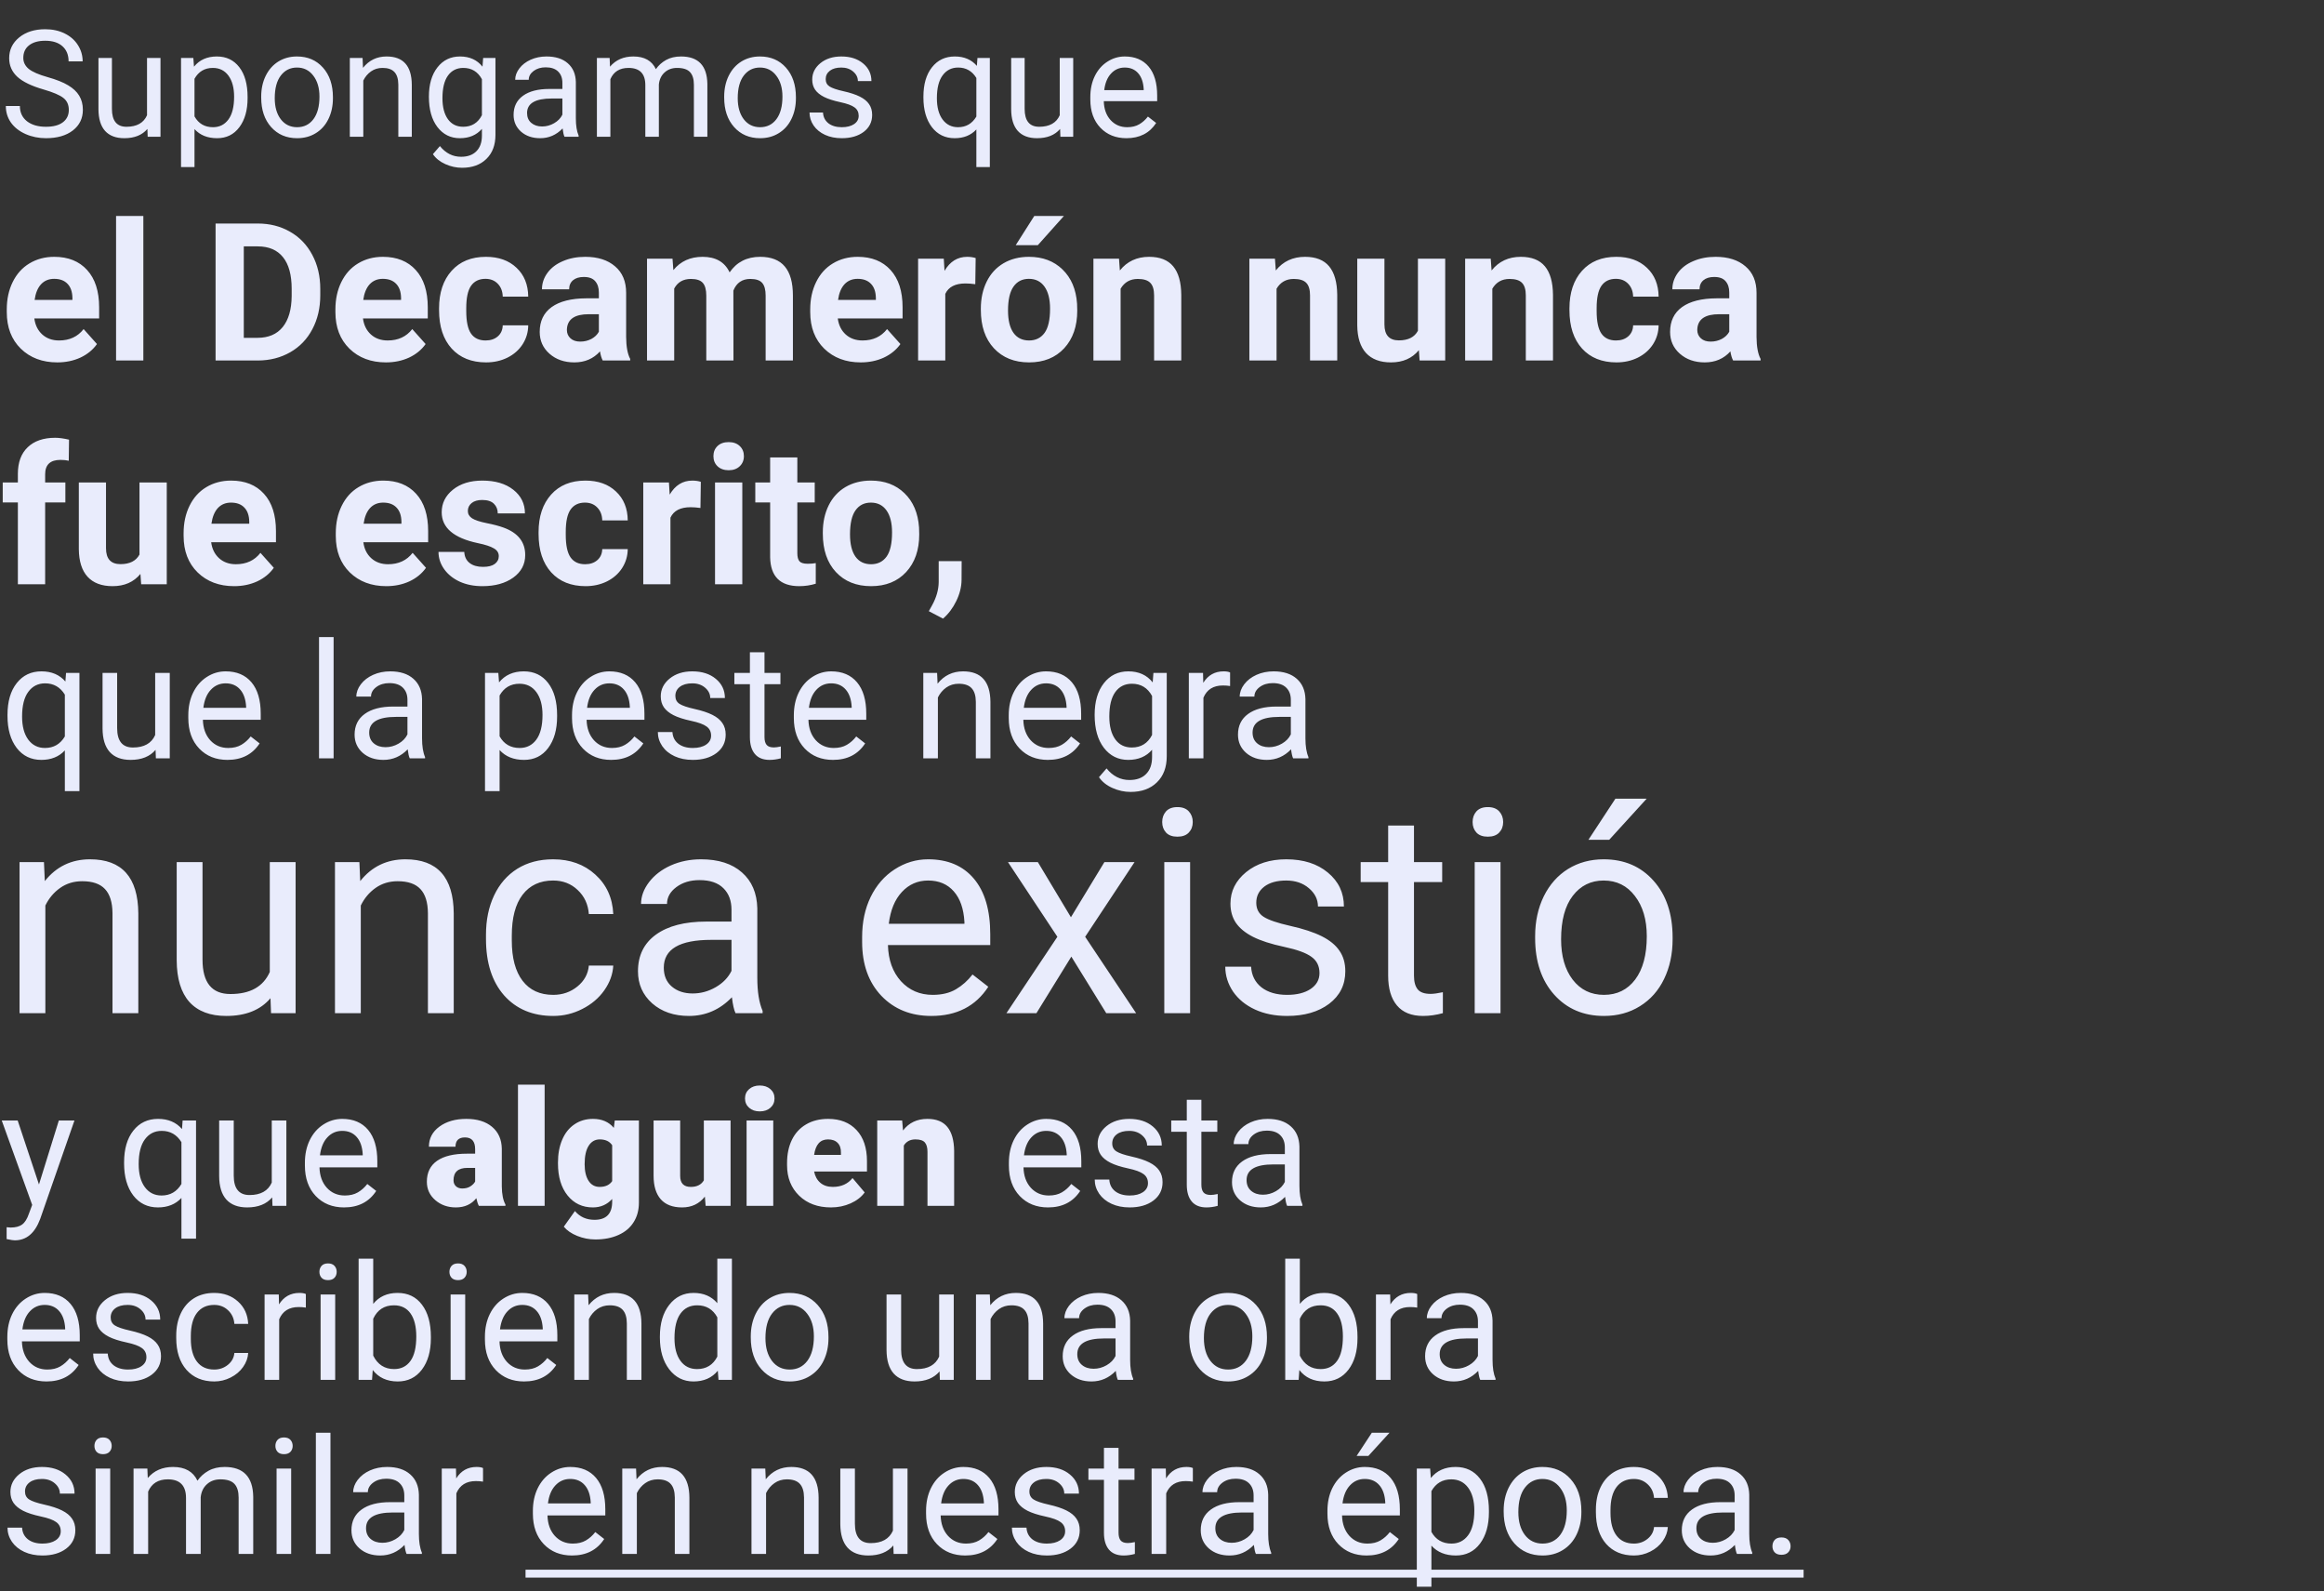 <svg width="374" height="256" viewBox="0 0 374 256" fill="none" xmlns="http://www.w3.org/2000/svg">
<rect x="0" y="0" width="374" height="256" fill="#333333" stroke="none"/>
<path d="M7.008 14.395C5.078 13.84 3.672 13.16 2.789 12.355C1.914 11.543 1.477 10.543 1.477 9.355C1.477 8.012 2.012 6.902 3.082 6.027C4.16 5.145 5.559 4.703 7.277 4.703C8.449 4.703 9.492 4.93 10.406 5.383C11.328 5.836 12.039 6.461 12.539 7.258C13.047 8.055 13.301 8.926 13.301 9.871H11.039C11.039 8.84 10.711 8.031 10.055 7.445C9.398 6.852 8.473 6.555 7.277 6.555C6.168 6.555 5.301 6.801 4.676 7.293C4.059 7.777 3.75 8.453 3.75 9.32C3.75 10.016 4.043 10.605 4.629 11.09C5.223 11.566 6.227 12.004 7.641 12.402C9.062 12.801 10.172 13.242 10.969 13.727C11.773 14.203 12.367 14.762 12.75 15.402C13.141 16.043 13.336 16.797 13.336 17.664C13.336 19.047 12.797 20.156 11.719 20.992C10.641 21.82 9.199 22.234 7.395 22.234C6.223 22.234 5.129 22.012 4.113 21.566C3.098 21.113 2.312 20.496 1.758 19.715C1.211 18.934 0.938 18.047 0.938 17.055H3.199C3.199 18.086 3.578 18.902 4.336 19.504C5.102 20.098 6.121 20.395 7.395 20.395C8.582 20.395 9.492 20.152 10.125 19.668C10.758 19.184 11.074 18.523 11.074 17.688C11.074 16.852 10.781 16.207 10.195 15.754C9.609 15.293 8.547 14.84 7.008 14.395ZM23.719 20.746C22.875 21.738 21.637 22.234 20.004 22.234C18.652 22.234 17.621 21.844 16.91 21.062C16.207 20.273 15.852 19.109 15.844 17.57V9.32H18.012V17.512C18.012 19.434 18.793 20.395 20.355 20.395C22.012 20.395 23.113 19.777 23.66 18.543V9.32H25.828V22H23.766L23.719 20.746ZM39.844 15.801C39.844 17.73 39.402 19.285 38.52 20.465C37.637 21.645 36.441 22.234 34.934 22.234C33.395 22.234 32.184 21.746 31.301 20.77V26.875H29.133V9.32H31.113L31.219 10.727C32.102 9.633 33.328 9.086 34.898 9.086C36.422 9.086 37.625 9.66 38.508 10.809C39.398 11.957 39.844 13.555 39.844 15.602V15.801ZM37.676 15.555C37.676 14.125 37.371 12.996 36.762 12.168C36.152 11.34 35.316 10.926 34.254 10.926C32.941 10.926 31.957 11.508 31.301 12.672V18.73C31.949 19.887 32.941 20.465 34.277 20.465C35.316 20.465 36.141 20.055 36.75 19.234C37.367 18.406 37.676 17.18 37.676 15.555ZM42.035 15.543C42.035 14.301 42.277 13.184 42.762 12.191C43.254 11.199 43.934 10.434 44.801 9.895C45.676 9.355 46.672 9.086 47.789 9.086C49.516 9.086 50.91 9.684 51.973 10.879C53.043 12.074 53.578 13.664 53.578 15.648V15.801C53.578 17.035 53.34 18.145 52.863 19.129C52.395 20.105 51.719 20.867 50.836 21.414C49.961 21.961 48.953 22.234 47.812 22.234C46.094 22.234 44.699 21.637 43.629 20.441C42.566 19.246 42.035 17.664 42.035 15.695V15.543ZM44.215 15.801C44.215 17.207 44.539 18.336 45.188 19.188C45.844 20.039 46.719 20.465 47.812 20.465C48.914 20.465 49.789 20.035 50.438 19.176C51.086 18.309 51.41 17.098 51.41 15.543C51.41 14.152 51.078 13.027 50.414 12.168C49.758 11.301 48.883 10.867 47.789 10.867C46.719 10.867 45.855 11.293 45.199 12.145C44.543 12.996 44.215 14.215 44.215 15.801ZM58.348 9.32L58.418 10.914C59.387 9.695 60.652 9.086 62.215 9.086C64.894 9.086 66.246 10.598 66.269 13.621V22H64.102V13.609C64.094 12.695 63.883 12.02 63.469 11.582C63.062 11.145 62.426 10.926 61.559 10.926C60.855 10.926 60.238 11.113 59.707 11.488C59.176 11.863 58.762 12.355 58.465 12.965V22H56.297V9.32H58.348ZM69.023 15.555C69.023 13.578 69.481 12.008 70.394 10.844C71.309 9.672 72.519 9.086 74.027 9.086C75.574 9.086 76.781 9.633 77.648 10.727L77.754 9.32H79.734V21.695C79.734 23.336 79.246 24.629 78.269 25.574C77.301 26.52 75.996 26.992 74.356 26.992C73.441 26.992 72.547 26.797 71.672 26.406C70.797 26.016 70.129 25.48 69.668 24.801L70.793 23.5C71.723 24.648 72.859 25.223 74.203 25.223C75.258 25.223 76.078 24.926 76.664 24.332C77.258 23.738 77.555 22.902 77.555 21.824V20.734C76.688 21.734 75.504 22.234 74.004 22.234C72.519 22.234 71.316 21.637 70.394 20.441C69.481 19.246 69.023 17.617 69.023 15.555ZM71.203 15.801C71.203 17.23 71.496 18.355 72.082 19.176C72.668 19.988 73.488 20.395 74.543 20.395C75.91 20.395 76.914 19.773 77.555 18.531V12.742C76.891 11.531 75.894 10.926 74.566 10.926C73.512 10.926 72.688 11.336 72.094 12.156C71.5 12.977 71.203 14.191 71.203 15.801ZM90.844 22C90.719 21.75 90.617 21.305 90.539 20.664C89.531 21.711 88.328 22.234 86.93 22.234C85.68 22.234 84.652 21.883 83.848 21.18C83.051 20.469 82.652 19.57 82.652 18.484C82.652 17.164 83.152 16.141 84.152 15.414C85.16 14.68 86.574 14.312 88.394 14.312H90.504V13.316C90.504 12.559 90.277 11.957 89.824 11.512C89.371 11.059 88.703 10.832 87.82 10.832C87.047 10.832 86.398 11.027 85.875 11.418C85.352 11.809 85.09 12.281 85.09 12.836H82.91C82.91 12.203 83.133 11.594 83.578 11.008C84.031 10.414 84.641 9.945 85.406 9.602C86.18 9.258 87.027 9.086 87.949 9.086C89.41 9.086 90.555 9.453 91.383 10.188C92.211 10.914 92.641 11.918 92.672 13.199V19.035C92.672 20.199 92.82 21.125 93.117 21.812V22H90.844ZM87.246 20.348C87.926 20.348 88.57 20.172 89.18 19.82C89.789 19.469 90.231 19.012 90.504 18.449V15.848H88.805C86.148 15.848 84.82 16.625 84.82 18.18C84.82 18.859 85.047 19.391 85.5 19.773C85.953 20.156 86.535 20.348 87.246 20.348ZM98.109 9.32L98.168 10.727C99.098 9.633 100.352 9.086 101.93 9.086C103.703 9.086 104.91 9.766 105.551 11.125C105.973 10.516 106.52 10.023 107.191 9.648C107.871 9.273 108.672 9.086 109.594 9.086C112.375 9.086 113.789 10.559 113.836 13.504V22H111.668V13.633C111.668 12.727 111.461 12.051 111.047 11.605C110.633 11.152 109.938 10.926 108.961 10.926C108.156 10.926 107.488 11.168 106.957 11.652C106.426 12.129 106.117 12.773 106.031 13.586V22H103.852V13.691C103.852 11.848 102.949 10.926 101.145 10.926C99.723 10.926 98.75 11.531 98.227 12.742V22H96.059V9.32H98.109ZM116.543 15.543C116.543 14.301 116.785 13.184 117.27 12.191C117.762 11.199 118.441 10.434 119.309 9.895C120.184 9.355 121.18 9.086 122.297 9.086C124.023 9.086 125.418 9.684 126.48 10.879C127.551 12.074 128.086 13.664 128.086 15.648V15.801C128.086 17.035 127.848 18.145 127.371 19.129C126.902 20.105 126.227 20.867 125.344 21.414C124.469 21.961 123.461 22.234 122.32 22.234C120.602 22.234 119.207 21.637 118.137 20.441C117.074 19.246 116.543 17.664 116.543 15.695V15.543ZM118.723 15.801C118.723 17.207 119.047 18.336 119.695 19.188C120.352 20.039 121.227 20.465 122.32 20.465C123.422 20.465 124.297 20.035 124.945 19.176C125.594 18.309 125.918 17.098 125.918 15.543C125.918 14.152 125.586 13.027 124.922 12.168C124.266 11.301 123.391 10.867 122.297 10.867C121.227 10.867 120.363 11.293 119.707 12.145C119.051 12.996 118.723 14.215 118.723 15.801ZM138.188 18.637C138.188 18.051 137.965 17.598 137.52 17.277C137.082 16.949 136.312 16.668 135.211 16.434C134.117 16.199 133.246 15.918 132.598 15.59C131.957 15.262 131.48 14.871 131.168 14.418C130.863 13.965 130.711 13.426 130.711 12.801C130.711 11.762 131.148 10.883 132.023 10.164C132.906 9.445 134.031 9.086 135.398 9.086C136.836 9.086 138 9.457 138.891 10.199C139.789 10.941 140.238 11.891 140.238 13.047H138.059C138.059 12.453 137.805 11.941 137.297 11.512C136.797 11.082 136.164 10.867 135.398 10.867C134.609 10.867 133.992 11.039 133.547 11.383C133.102 11.727 132.879 12.176 132.879 12.73C132.879 13.254 133.086 13.648 133.5 13.914C133.914 14.18 134.66 14.434 135.738 14.676C136.824 14.918 137.703 15.207 138.375 15.543C139.047 15.879 139.543 16.285 139.863 16.762C140.191 17.23 140.355 17.805 140.355 18.484C140.355 19.617 139.902 20.527 138.996 21.215C138.09 21.895 136.914 22.234 135.469 22.234C134.453 22.234 133.555 22.055 132.773 21.695C131.992 21.336 131.379 20.836 130.934 20.195C130.496 19.547 130.277 18.848 130.277 18.098H132.445C132.484 18.824 132.773 19.402 133.312 19.832C133.859 20.254 134.578 20.465 135.469 20.465C136.289 20.465 136.945 20.301 137.438 19.973C137.938 19.637 138.188 19.191 138.188 18.637ZM148.605 15.555C148.605 13.562 149.062 11.988 149.977 10.832C150.891 9.668 152.117 9.086 153.656 9.086C155.156 9.086 156.34 9.59 157.207 10.598L157.301 9.32H159.293V26.875H157.125V20.828C156.25 21.766 155.086 22.234 153.633 22.234C152.102 22.234 150.879 21.641 149.965 20.453C149.059 19.258 148.605 17.676 148.605 15.707V15.555ZM150.773 15.801C150.773 17.254 151.078 18.395 151.688 19.223C152.305 20.051 153.133 20.465 154.172 20.465C155.461 20.465 156.445 19.895 157.125 18.754V12.543C156.438 11.426 155.461 10.867 154.195 10.867C153.148 10.867 152.316 11.285 151.699 12.121C151.082 12.949 150.773 14.176 150.773 15.801ZM170.602 20.746C169.758 21.738 168.52 22.234 166.887 22.234C165.535 22.234 164.504 21.844 163.793 21.062C163.09 20.273 162.734 19.109 162.727 17.57V9.32H164.895V17.512C164.895 19.434 165.676 20.395 167.238 20.395C168.895 20.395 169.996 19.777 170.543 18.543V9.32H172.711V22H170.648L170.602 20.746ZM181.277 22.234C179.559 22.234 178.16 21.672 177.082 20.547C176.004 19.414 175.465 17.902 175.465 16.012V15.613C175.465 14.355 175.703 13.234 176.18 12.25C176.664 11.258 177.336 10.484 178.195 9.93C179.062 9.367 180 9.086 181.008 9.086C182.656 9.086 183.938 9.629 184.852 10.715C185.766 11.801 186.223 13.355 186.223 15.379V16.281H177.633C177.664 17.531 178.027 18.543 178.723 19.316C179.426 20.082 180.316 20.465 181.395 20.465C182.16 20.465 182.809 20.309 183.34 19.996C183.871 19.684 184.336 19.27 184.734 18.754L186.059 19.785C184.996 21.418 183.402 22.234 181.277 22.234ZM181.008 10.867C180.133 10.867 179.398 11.188 178.805 11.828C178.211 12.461 177.844 13.352 177.703 14.5H184.055V14.336C183.992 13.234 183.695 12.383 183.164 11.781C182.633 11.172 181.914 10.867 181.008 10.867ZM9.218 58.303C6.817 58.303 4.859 57.566 3.345 56.093C1.842 54.62 1.09 52.657 1.09 50.205V49.781C1.09 48.136 1.408 46.668 2.043 45.376C2.679 44.074 3.577 43.075 4.738 42.379C5.908 41.672 7.24 41.319 8.734 41.319C10.974 41.319 12.735 42.026 14.017 43.438C15.308 44.851 15.954 46.854 15.954 49.448V51.234H5.525C5.666 52.303 6.09 53.161 6.796 53.807C7.513 54.453 8.416 54.776 9.506 54.776C11.191 54.776 12.508 54.165 13.457 52.944L15.606 55.351C14.95 56.279 14.062 57.006 12.942 57.531C11.822 58.045 10.581 58.303 9.218 58.303ZM8.719 44.861C7.851 44.861 7.145 45.154 6.6 45.739C6.065 46.325 5.722 47.162 5.57 48.252H11.655V47.904C11.635 46.935 11.373 46.188 10.868 45.664C10.364 45.129 9.647 44.861 8.719 44.861ZM23.068 58H18.679V34.75H23.068V58ZM34.693 58V35.961H41.475C43.412 35.961 45.143 36.4 46.666 37.278C48.2 38.146 49.396 39.387 50.254 41.002C51.112 42.606 51.541 44.432 51.541 46.481V47.495C51.541 49.544 51.117 51.365 50.269 52.959C49.431 54.554 48.246 55.79 46.712 56.668C45.178 57.546 43.447 57.99 41.52 58H34.693ZM39.234 39.639V54.352H41.429C43.205 54.352 44.562 53.772 45.501 52.611C46.44 51.451 46.919 49.791 46.939 47.631V46.466C46.939 44.226 46.475 42.53 45.546 41.38C44.618 40.219 43.261 39.639 41.475 39.639H39.234ZM62.106 58.303C59.704 58.303 57.747 57.566 56.233 56.093C54.729 54.62 53.977 52.657 53.977 50.205V49.781C53.977 48.136 54.295 46.668 54.931 45.376C55.567 44.074 56.465 43.075 57.626 42.379C58.796 41.672 60.128 41.319 61.622 41.319C63.862 41.319 65.623 42.026 66.904 43.438C68.196 44.851 68.842 46.854 68.842 49.448V51.234H58.413C58.554 52.303 58.978 53.161 59.684 53.807C60.401 54.453 61.304 54.776 62.394 54.776C64.079 54.776 65.396 54.165 66.344 52.944L68.494 55.351C67.838 56.279 66.95 57.006 65.83 57.531C64.71 58.045 63.468 58.303 62.106 58.303ZM61.606 44.861C60.739 44.861 60.032 45.154 59.487 45.739C58.953 46.325 58.609 47.162 58.458 48.252H64.543V47.904C64.523 46.935 64.26 46.188 63.756 45.664C63.251 45.129 62.535 44.861 61.606 44.861ZM78.151 54.776C78.958 54.776 79.614 54.554 80.119 54.11C80.623 53.666 80.886 53.075 80.906 52.339H85.008C84.998 53.449 84.695 54.468 84.1 55.397C83.504 56.315 82.687 57.031 81.647 57.546C80.618 58.05 79.478 58.303 78.227 58.303C75.885 58.303 74.039 57.561 72.686 56.078C71.334 54.584 70.658 52.526 70.658 49.902V49.614C70.658 47.092 71.329 45.078 72.671 43.575C74.013 42.071 75.855 41.319 78.196 41.319C80.245 41.319 81.885 41.905 83.116 43.075C84.357 44.236 84.988 45.785 85.008 47.722H80.906C80.886 46.874 80.623 46.188 80.119 45.664C79.614 45.129 78.948 44.861 78.121 44.861C77.101 44.861 76.329 45.235 75.805 45.981C75.29 46.718 75.033 47.919 75.033 49.584V50.038C75.033 51.723 75.29 52.934 75.805 53.671C76.319 54.408 77.101 54.776 78.151 54.776ZM96.996 58C96.794 57.606 96.648 57.117 96.557 56.532C95.498 57.712 94.12 58.303 92.425 58.303C90.82 58.303 89.488 57.839 88.429 56.91C87.379 55.982 86.855 54.811 86.855 53.398C86.855 51.663 87.495 50.331 88.777 49.402C90.069 48.474 91.93 48.005 94.362 47.995H96.376V47.056C96.376 46.299 96.179 45.694 95.785 45.24C95.402 44.786 94.791 44.559 93.954 44.559C93.217 44.559 92.637 44.735 92.213 45.088C91.799 45.442 91.592 45.926 91.592 46.541H87.218C87.218 45.593 87.51 44.715 88.096 43.908C88.681 43.1 89.508 42.47 90.578 42.016C91.648 41.551 92.849 41.319 94.181 41.319C96.199 41.319 97.798 41.829 98.979 42.848C100.17 43.857 100.765 45.28 100.765 47.117V54.216C100.775 55.77 100.992 56.946 101.416 57.743V58H96.996ZM93.378 54.958C94.024 54.958 94.62 54.816 95.165 54.534C95.71 54.241 96.113 53.852 96.376 53.368V50.553H94.741C92.551 50.553 91.385 51.31 91.244 52.823L91.229 53.081C91.229 53.626 91.421 54.075 91.804 54.428C92.188 54.781 92.712 54.958 93.378 54.958ZM108.228 41.622L108.364 43.454C109.524 42.031 111.093 41.319 113.071 41.319C115.18 41.319 116.628 42.152 117.416 43.817C118.566 42.152 120.206 41.319 122.335 41.319C124.111 41.319 125.433 41.839 126.301 42.878C127.169 43.908 127.603 45.462 127.603 47.541V58H123.213V47.556C123.213 46.627 123.031 45.951 122.668 45.527C122.305 45.093 121.664 44.877 120.746 44.877C119.434 44.877 118.526 45.502 118.021 46.753L118.036 58H113.662V47.571C113.662 46.622 113.475 45.936 113.102 45.512C112.728 45.088 112.092 44.877 111.194 44.877C109.953 44.877 109.055 45.391 108.5 46.42V58H104.125V41.622H108.228ZM138.516 58.303C136.114 58.303 134.157 57.566 132.643 56.093C131.139 54.62 130.388 52.657 130.388 50.205V49.781C130.388 48.136 130.706 46.668 131.341 45.376C131.977 44.074 132.875 43.075 134.036 42.379C135.206 41.672 136.538 41.319 138.032 41.319C140.272 41.319 142.033 42.026 143.314 43.438C144.606 44.851 145.252 46.854 145.252 49.448V51.234H134.823C134.964 52.303 135.388 53.161 136.094 53.807C136.811 54.453 137.714 54.776 138.804 54.776C140.489 54.776 141.806 54.165 142.754 52.944L144.904 55.351C144.248 56.279 143.36 57.006 142.24 57.531C141.12 58.045 139.878 58.303 138.516 58.303ZM138.017 44.861C137.149 44.861 136.442 45.154 135.897 45.739C135.363 46.325 135.02 47.162 134.868 48.252H140.953V47.904C140.933 46.935 140.671 46.188 140.166 45.664C139.661 45.129 138.945 44.861 138.017 44.861ZM156.953 45.724C156.357 45.643 155.833 45.603 155.378 45.603C153.723 45.603 152.639 46.163 152.124 47.283V58H147.75V41.622H151.882L152.003 43.575C152.881 42.071 154.097 41.319 155.651 41.319C156.135 41.319 156.589 41.385 157.013 41.516L156.953 45.724ZM157.846 49.66C157.846 48.035 158.159 46.587 158.784 45.315C159.41 44.044 160.308 43.06 161.479 42.364C162.659 41.667 164.027 41.319 165.581 41.319C167.791 41.319 169.592 41.995 170.984 43.348C172.387 44.7 173.169 46.536 173.331 48.857L173.361 49.977C173.361 52.49 172.66 54.508 171.257 56.032C169.854 57.546 167.972 58.303 165.611 58.303C163.25 58.303 161.362 57.546 159.95 56.032C158.547 54.519 157.846 52.46 157.846 49.856V49.66ZM162.22 49.977C162.22 51.532 162.513 52.722 163.098 53.55C163.683 54.367 164.521 54.776 165.611 54.776C166.67 54.776 167.498 54.372 168.093 53.565C168.689 52.748 168.986 51.446 168.986 49.66C168.986 48.136 168.689 46.955 168.093 46.118C167.498 45.28 166.66 44.861 165.581 44.861C164.511 44.861 163.683 45.28 163.098 46.118C162.513 46.945 162.22 48.232 162.22 49.977ZM166.443 34.75H171.211L167.019 39.442H163.461L166.443 34.75ZM180.082 41.622L180.218 43.514C181.388 42.051 182.958 41.319 184.925 41.319C186.661 41.319 187.953 41.829 188.8 42.848C189.648 43.867 190.082 45.391 190.102 47.419V58H185.728V47.525C185.728 46.597 185.526 45.926 185.122 45.512C184.718 45.088 184.047 44.877 183.109 44.877C181.878 44.877 180.954 45.401 180.339 46.451V58H175.964V41.622H180.082ZM205.178 41.622L205.314 43.514C206.485 42.051 208.054 41.319 210.022 41.319C211.758 41.319 213.049 41.829 213.897 42.848C214.745 43.867 215.179 45.391 215.199 47.419V58H210.824V47.525C210.824 46.597 210.622 45.926 210.219 45.512C209.815 45.088 209.144 44.877 208.206 44.877C206.974 44.877 206.051 45.401 205.436 46.451V58H201.061V41.622H205.178ZM228.337 56.335C227.258 57.647 225.764 58.303 223.857 58.303C222.101 58.303 220.759 57.798 219.831 56.789C218.912 55.78 218.443 54.302 218.423 52.354V41.622H222.797V52.203C222.797 53.908 223.574 54.761 225.128 54.761C226.612 54.761 227.631 54.246 228.186 53.217V41.622H232.576V58H228.458L228.337 56.335ZM239.902 41.622L240.038 43.514C241.209 42.051 242.778 41.319 244.746 41.319C246.481 41.319 247.773 41.829 248.621 42.848C249.468 43.867 249.902 45.391 249.922 47.419V58H245.548V47.525C245.548 46.597 245.346 45.926 244.942 45.512C244.539 45.088 243.868 44.877 242.929 44.877C241.698 44.877 240.775 45.401 240.159 46.451V58H235.785V41.622H239.902ZM260.064 54.776C260.871 54.776 261.527 54.554 262.032 54.11C262.536 53.666 262.799 53.075 262.819 52.339H266.921C266.911 53.449 266.608 54.468 266.013 55.397C265.417 56.315 264.6 57.031 263.561 57.546C262.531 58.05 261.391 58.303 260.14 58.303C257.799 58.303 255.952 57.561 254.6 56.078C253.247 54.584 252.571 52.526 252.571 49.902V49.614C252.571 47.092 253.242 45.078 254.584 43.575C255.927 42.071 257.768 41.319 260.109 41.319C262.158 41.319 263.798 41.905 265.029 43.075C266.27 44.236 266.901 45.785 266.921 47.722H262.819C262.799 46.874 262.536 46.188 262.032 45.664C261.527 45.129 260.861 44.861 260.034 44.861C259.014 44.861 258.243 45.235 257.718 45.981C257.203 46.718 256.946 47.919 256.946 49.584V50.038C256.946 51.723 257.203 52.934 257.718 53.671C258.232 54.408 259.014 54.776 260.064 54.776ZM278.909 58C278.707 57.606 278.561 57.117 278.47 56.532C277.411 57.712 276.033 58.303 274.338 58.303C272.733 58.303 271.401 57.839 270.342 56.91C269.292 55.982 268.768 54.811 268.768 53.398C268.768 51.663 269.408 50.331 270.69 49.402C271.982 48.474 273.843 48.005 276.275 47.995H278.289V47.056C278.289 46.299 278.092 45.694 277.698 45.24C277.315 44.786 276.704 44.559 275.867 44.559C275.13 44.559 274.55 44.735 274.126 45.088C273.712 45.442 273.505 45.926 273.505 46.541H269.131C269.131 45.593 269.424 44.715 270.009 43.908C270.594 43.1 271.422 42.47 272.491 42.016C273.561 41.551 274.762 41.319 276.094 41.319C278.112 41.319 279.711 41.829 280.892 42.848C282.083 43.857 282.678 45.28 282.678 47.117V54.216C282.688 55.77 282.905 56.946 283.329 57.743V58H278.909ZM275.292 54.958C275.937 54.958 276.533 54.816 277.078 54.534C277.623 54.241 278.026 53.852 278.289 53.368V50.553H276.654C274.464 50.553 273.299 51.31 273.157 52.823L273.142 53.081C273.142 53.626 273.334 54.075 273.717 54.428C274.101 54.781 274.625 54.958 275.292 54.958ZM2.876 94V80.831H0.439V77.622H2.876V76.23C2.876 74.393 3.401 72.97 4.45 71.961C5.51 70.942 6.988 70.432 8.885 70.432C9.491 70.432 10.232 70.533 11.11 70.735L11.065 74.126C10.702 74.035 10.258 73.989 9.733 73.989C8.088 73.989 7.266 74.761 7.266 76.305V77.622H10.52V80.831H7.266V94H2.876ZM22.599 92.335C21.519 93.647 20.026 94.303 18.119 94.303C16.363 94.303 15.021 93.798 14.092 92.789C13.174 91.78 12.705 90.302 12.685 88.354V77.622H17.059V88.203C17.059 89.908 17.836 90.761 19.39 90.761C20.873 90.761 21.893 90.246 22.448 89.217V77.622H26.837V94H22.72L22.599 92.335ZM37.675 94.303C35.274 94.303 33.316 93.566 31.802 92.093C30.299 90.62 29.547 88.657 29.547 86.205V85.781C29.547 84.136 29.865 82.668 30.5 81.376C31.136 80.074 32.034 79.075 33.195 78.379C34.365 77.672 35.697 77.319 37.191 77.319C39.431 77.319 41.192 78.026 42.474 79.439C43.765 80.851 44.411 82.854 44.411 85.448V87.234H33.982C34.123 88.303 34.547 89.161 35.253 89.807C35.97 90.453 36.873 90.776 37.963 90.776C39.648 90.776 40.965 90.165 41.914 88.944L44.063 91.351C43.407 92.279 42.519 93.006 41.399 93.531C40.279 94.045 39.038 94.303 37.675 94.303ZM37.176 80.861C36.308 80.861 35.602 81.154 35.057 81.739C34.522 82.325 34.179 83.162 34.027 84.252H40.112V83.904C40.092 82.935 39.83 82.188 39.325 81.664C38.821 81.129 38.104 80.861 37.176 80.861ZM62.166 94.303C59.765 94.303 57.807 93.566 56.294 92.093C54.79 90.62 54.038 88.657 54.038 86.205V85.781C54.038 84.136 54.356 82.668 54.992 81.376C55.627 80.074 56.526 79.075 57.686 78.379C58.857 77.672 60.189 77.319 61.682 77.319C63.922 77.319 65.683 78.026 66.965 79.439C68.257 80.851 68.902 82.854 68.902 85.448V87.234H58.473C58.614 88.303 59.038 89.161 59.745 89.807C60.461 90.453 61.364 90.776 62.454 90.776C64.139 90.776 65.456 90.165 66.405 88.944L68.554 91.351C67.898 92.279 67.01 93.006 65.89 93.531C64.77 94.045 63.529 94.303 62.166 94.303ZM61.667 80.861C60.799 80.861 60.093 81.154 59.548 81.739C59.013 82.325 58.67 83.162 58.519 84.252H64.603V83.904C64.583 82.935 64.321 82.188 63.816 81.664C63.312 81.129 62.595 80.861 61.667 80.861ZM80.27 89.474C80.27 88.939 80.003 88.52 79.468 88.218C78.943 87.905 78.095 87.627 76.925 87.385C73.03 86.568 71.082 84.913 71.082 82.42C71.082 80.967 71.683 79.756 72.883 78.788C74.094 77.809 75.674 77.319 77.621 77.319C79.7 77.319 81.36 77.809 82.601 78.788C83.852 79.766 84.478 81.038 84.478 82.602H80.103C80.103 81.976 79.902 81.462 79.498 81.058C79.094 80.644 78.464 80.438 77.606 80.438C76.869 80.438 76.299 80.604 75.895 80.937C75.492 81.27 75.29 81.694 75.29 82.209C75.29 82.693 75.517 83.086 75.971 83.389C76.435 83.682 77.212 83.939 78.302 84.161C79.392 84.373 80.31 84.615 81.057 84.888C83.368 85.735 84.523 87.204 84.523 89.293C84.523 90.786 83.883 91.997 82.601 92.925C81.32 93.844 79.665 94.303 77.636 94.303C76.264 94.303 75.043 94.061 73.973 93.576C72.914 93.082 72.081 92.411 71.476 91.563C70.87 90.705 70.567 89.782 70.567 88.793H74.715C74.755 89.57 75.043 90.165 75.578 90.579C76.112 90.993 76.829 91.2 77.727 91.2C78.565 91.2 79.195 91.043 79.619 90.731C80.053 90.408 80.27 89.989 80.27 89.474ZM94.165 90.776C94.973 90.776 95.629 90.554 96.133 90.11C96.638 89.666 96.9 89.076 96.92 88.339H101.022C101.012 89.449 100.71 90.468 100.114 91.397C99.519 92.315 98.701 93.031 97.662 93.546C96.633 94.05 95.493 94.303 94.241 94.303C91.9 94.303 90.053 93.561 88.701 92.078C87.349 90.584 86.673 88.526 86.673 85.902V85.614C86.673 83.091 87.344 81.078 88.686 79.575C90.028 78.071 91.87 77.319 94.211 77.319C96.259 77.319 97.899 77.905 99.13 79.075C100.372 80.236 101.002 81.785 101.022 83.722H96.92C96.9 82.874 96.638 82.188 96.133 81.664C95.629 81.129 94.963 80.861 94.135 80.861C93.116 80.861 92.344 81.235 91.819 81.981C91.305 82.718 91.047 83.919 91.047 85.584V86.038C91.047 87.723 91.305 88.934 91.819 89.671C92.334 90.408 93.116 90.776 94.165 90.776ZM112.723 81.724C112.128 81.643 111.603 81.603 111.149 81.603C109.494 81.603 108.409 82.163 107.895 83.283V94H103.52V77.622H107.652L107.773 79.575C108.651 78.071 109.867 77.319 111.421 77.319C111.906 77.319 112.36 77.385 112.784 77.516L112.723 81.724ZM119.459 94H115.069V77.622H119.459V94ZM114.812 73.384C114.812 72.728 115.029 72.188 115.463 71.764C115.907 71.34 116.507 71.128 117.264 71.128C118.011 71.128 118.606 71.34 119.05 71.764C119.494 72.188 119.716 72.728 119.716 73.384C119.716 74.05 119.489 74.595 119.035 75.019C118.591 75.442 118.001 75.654 117.264 75.654C116.528 75.654 115.932 75.442 115.478 75.019C115.034 74.595 114.812 74.05 114.812 73.384ZM128.314 73.596V77.622H131.114V80.831H128.314V89.005C128.314 89.61 128.43 90.044 128.662 90.307C128.894 90.569 129.338 90.7 129.994 90.7C130.479 90.7 130.907 90.665 131.281 90.594V93.909C130.423 94.171 129.54 94.303 128.632 94.303C125.564 94.303 124 92.754 123.939 89.656V80.831H121.548V77.622H123.939V73.596H128.314ZM132.416 85.66C132.416 84.035 132.729 82.587 133.354 81.315C133.98 80.044 134.878 79.06 136.049 78.364C137.229 77.668 138.597 77.319 140.151 77.319C142.361 77.319 144.162 77.995 145.555 79.348C146.957 80.7 147.739 82.537 147.901 84.857L147.931 85.978C147.931 88.49 147.23 90.508 145.827 92.032C144.424 93.546 142.542 94.303 140.181 94.303C137.82 94.303 135.933 93.546 134.52 92.032C133.117 90.519 132.416 88.46 132.416 85.856V85.66ZM136.791 85.978C136.791 87.532 137.083 88.722 137.668 89.55C138.254 90.367 139.091 90.776 140.181 90.776C141.241 90.776 142.068 90.372 142.664 89.565C143.259 88.748 143.557 87.446 143.557 85.66C143.557 84.136 143.259 82.955 142.664 82.118C142.068 81.28 141.231 80.861 140.151 80.861C139.081 80.861 138.254 81.28 137.668 82.118C137.083 82.945 136.791 84.232 136.791 85.978ZM151.761 99.525L149.475 98.329L150.02 97.345C150.696 96.114 151.044 94.888 151.064 93.667V90.276H154.758L154.743 93.304C154.733 94.424 154.45 95.554 153.895 96.694C153.34 97.835 152.629 98.778 151.761 99.525Z" fill="#E9ECFC"/>
<path d="M1.206 115.018C1.206 112.859 1.701 111.154 2.691 109.901C3.682 108.64 5.01 108.01 6.678 108.01C8.303 108.01 9.585 108.556 10.524 109.647L10.626 108.264H12.784V127.281H10.435V120.73C9.488 121.746 8.227 122.254 6.652 122.254C4.993 122.254 3.669 121.611 2.679 120.324C1.697 119.029 1.206 117.315 1.206 115.183V115.018ZM3.555 115.284C3.555 116.858 3.885 118.094 4.545 118.991C5.214 119.888 6.111 120.337 7.236 120.337C8.633 120.337 9.699 119.719 10.435 118.483V111.755C9.691 110.545 8.633 109.939 7.262 109.939C6.128 109.939 5.226 110.392 4.558 111.298C3.889 112.195 3.555 113.524 3.555 115.284ZM25.035 120.642C24.121 121.716 22.78 122.254 21.011 122.254C19.547 122.254 18.429 121.831 17.659 120.984C16.898 120.13 16.512 118.868 16.504 117.201V108.264H18.852V117.138C18.852 119.22 19.699 120.261 21.392 120.261C23.186 120.261 24.379 119.592 24.972 118.255V108.264H27.32V122H25.086L25.035 120.642ZM36.601 122.254C34.739 122.254 33.224 121.645 32.056 120.426C30.888 119.199 30.304 117.561 30.304 115.513V115.081C30.304 113.718 30.562 112.504 31.078 111.438C31.603 110.363 32.331 109.525 33.262 108.924C34.201 108.314 35.217 108.01 36.309 108.01C38.094 108.01 39.482 108.598 40.473 109.774C41.463 110.951 41.958 112.635 41.958 114.827V115.805H32.652C32.686 117.159 33.08 118.255 33.833 119.093C34.595 119.922 35.56 120.337 36.727 120.337C37.557 120.337 38.259 120.168 38.835 119.829C39.41 119.491 39.914 119.042 40.346 118.483L41.78 119.601C40.629 121.369 38.903 122.254 36.601 122.254ZM36.309 109.939C35.361 109.939 34.565 110.286 33.922 110.98C33.279 111.666 32.881 112.631 32.728 113.875H39.609V113.697C39.542 112.504 39.22 111.581 38.645 110.93C38.069 110.27 37.29 109.939 36.309 109.939ZM53.688 122H51.34V102.5H53.688V122ZM65.939 122C65.804 121.729 65.694 121.247 65.609 120.553C64.518 121.687 63.214 122.254 61.699 122.254C60.345 122.254 59.232 121.873 58.36 121.111C57.497 120.341 57.065 119.368 57.065 118.191C57.065 116.761 57.607 115.652 58.69 114.865C59.782 114.07 61.314 113.672 63.286 113.672H65.571V112.593C65.571 111.772 65.326 111.12 64.835 110.638C64.344 110.147 63.62 109.901 62.664 109.901C61.826 109.901 61.124 110.113 60.557 110.536C59.99 110.959 59.706 111.471 59.706 112.072H57.345C57.345 111.387 57.586 110.727 58.068 110.092C58.559 109.449 59.219 108.941 60.049 108.568C60.887 108.196 61.805 108.01 62.804 108.01C64.386 108.01 65.626 108.408 66.523 109.203C67.421 109.99 67.886 111.078 67.92 112.466V118.788C67.92 120.049 68.081 121.052 68.402 121.797V122H65.939ZM62.042 120.21C62.778 120.21 63.477 120.02 64.137 119.639C64.797 119.258 65.275 118.763 65.571 118.153V115.335H63.73C60.853 115.335 59.414 116.177 59.414 117.861C59.414 118.598 59.66 119.173 60.15 119.588C60.641 120.003 61.272 120.21 62.042 120.21ZM89.654 115.284C89.654 117.375 89.176 119.059 88.22 120.337C87.263 121.615 85.968 122.254 84.335 122.254C82.668 122.254 81.356 121.725 80.399 120.667V127.281H78.051V108.264H80.196L80.311 109.787C81.267 108.602 82.596 108.01 84.297 108.01C85.947 108.01 87.251 108.632 88.207 109.876C89.172 111.12 89.654 112.851 89.654 115.068V115.284ZM87.306 115.018C87.306 113.469 86.976 112.246 86.315 111.349C85.655 110.451 84.75 110.003 83.599 110.003C82.177 110.003 81.11 110.633 80.399 111.895V118.458C81.102 119.711 82.177 120.337 83.624 120.337C84.75 120.337 85.643 119.893 86.303 119.004C86.971 118.107 87.306 116.778 87.306 115.018ZM98.351 122.254C96.489 122.254 94.974 121.645 93.806 120.426C92.638 119.199 92.054 117.561 92.054 115.513V115.081C92.054 113.718 92.312 112.504 92.828 111.438C93.353 110.363 94.081 109.525 95.012 108.924C95.951 108.314 96.967 108.01 98.059 108.01C99.844 108.01 101.232 108.598 102.223 109.774C103.213 110.951 103.708 112.635 103.708 114.827V115.805H94.402C94.436 117.159 94.83 118.255 95.583 119.093C96.345 119.922 97.31 120.337 98.478 120.337C99.307 120.337 100.009 120.168 100.585 119.829C101.16 119.491 101.664 119.042 102.096 118.483L103.53 119.601C102.379 121.369 100.653 122.254 98.351 122.254ZM98.059 109.939C97.111 109.939 96.315 110.286 95.672 110.98C95.029 111.666 94.631 112.631 94.478 113.875H101.359V113.697C101.292 112.504 100.97 111.581 100.395 110.93C99.819 110.27 99.04 109.939 98.059 109.939ZM114.436 118.356C114.436 117.722 114.194 117.231 113.712 116.884C113.238 116.528 112.404 116.224 111.211 115.97C110.026 115.716 109.082 115.411 108.38 115.056C107.686 114.7 107.17 114.277 106.831 113.786C106.501 113.295 106.336 112.711 106.336 112.034C106.336 110.909 106.81 109.956 107.758 109.178C108.714 108.399 109.933 108.01 111.414 108.01C112.971 108.01 114.232 108.412 115.197 109.216C116.171 110.02 116.657 111.048 116.657 112.301H114.296C114.296 111.658 114.021 111.103 113.471 110.638C112.929 110.172 112.243 109.939 111.414 109.939C110.559 109.939 109.891 110.126 109.408 110.498C108.926 110.87 108.685 111.357 108.685 111.958C108.685 112.525 108.909 112.952 109.357 113.24C109.806 113.528 110.614 113.803 111.782 114.065C112.959 114.328 113.911 114.641 114.639 115.005C115.367 115.369 115.904 115.809 116.251 116.325C116.606 116.833 116.784 117.455 116.784 118.191C116.784 119.419 116.293 120.405 115.312 121.149C114.33 121.886 113.056 122.254 111.49 122.254C110.39 122.254 109.417 122.059 108.57 121.67C107.724 121.281 107.06 120.739 106.577 120.045C106.103 119.342 105.866 118.585 105.866 117.772H108.215C108.257 118.56 108.57 119.186 109.154 119.651C109.747 120.108 110.525 120.337 111.49 120.337C112.379 120.337 113.09 120.159 113.623 119.804C114.165 119.44 114.436 118.957 114.436 118.356ZM123.03 104.938V108.264H125.595V110.079H123.03V118.598C123.03 119.148 123.145 119.562 123.373 119.842C123.602 120.113 123.991 120.248 124.541 120.248C124.812 120.248 125.184 120.197 125.658 120.096V122C125.04 122.169 124.439 122.254 123.855 122.254C122.806 122.254 122.015 121.937 121.481 121.302C120.948 120.667 120.682 119.766 120.682 118.598V110.079H118.181V108.264H120.682V104.938H123.03ZM134.05 122.254C132.188 122.254 130.673 121.645 129.505 120.426C128.337 119.199 127.753 117.561 127.753 115.513V115.081C127.753 113.718 128.011 112.504 128.527 111.438C129.052 110.363 129.78 109.525 130.711 108.924C131.65 108.314 132.666 108.01 133.758 108.01C135.544 108.01 136.932 108.598 137.922 109.774C138.912 110.951 139.407 112.635 139.407 114.827V115.805H130.102C130.135 117.159 130.529 118.255 131.282 119.093C132.044 119.922 133.009 120.337 134.177 120.337C135.006 120.337 135.709 120.168 136.284 119.829C136.86 119.491 137.363 119.042 137.795 118.483L139.229 119.601C138.078 121.369 136.352 122.254 134.05 122.254ZM133.758 109.939C132.81 109.939 132.014 110.286 131.371 110.98C130.728 111.666 130.33 112.631 130.178 113.875H137.059V113.697C136.991 112.504 136.669 111.581 136.094 110.93C135.518 110.27 134.74 109.939 133.758 109.939ZM150.808 108.264L150.884 109.99C151.933 108.67 153.304 108.01 154.997 108.01C157.9 108.01 159.364 109.647 159.39 112.923V122H157.041V112.91C157.033 111.92 156.804 111.188 156.355 110.714C155.915 110.24 155.226 110.003 154.286 110.003C153.524 110.003 152.856 110.206 152.28 110.612C151.705 111.019 151.256 111.552 150.935 112.212V122H148.586V108.264H150.808ZM168.632 122.254C166.77 122.254 165.255 121.645 164.087 120.426C162.919 119.199 162.335 117.561 162.335 115.513V115.081C162.335 113.718 162.593 112.504 163.109 111.438C163.634 110.363 164.362 109.525 165.293 108.924C166.232 108.314 167.248 108.01 168.34 108.01C170.126 108.01 171.514 108.598 172.504 109.774C173.494 110.951 173.989 112.635 173.989 114.827V115.805H164.684C164.717 117.159 165.111 118.255 165.864 119.093C166.626 119.922 167.591 120.337 168.759 120.337C169.588 120.337 170.291 120.168 170.866 119.829C171.442 119.491 171.945 119.042 172.377 118.483L173.812 119.601C172.66 121.369 170.934 122.254 168.632 122.254ZM168.34 109.939C167.392 109.939 166.596 110.286 165.953 110.98C165.31 111.666 164.912 112.631 164.76 113.875H171.641V113.697C171.573 112.504 171.251 111.581 170.676 110.93C170.1 110.27 169.322 109.939 168.34 109.939ZM176.16 115.018C176.16 112.876 176.655 111.175 177.646 109.914C178.636 108.645 179.948 108.01 181.581 108.01C183.257 108.01 184.564 108.602 185.504 109.787L185.618 108.264H187.764V121.67C187.764 123.447 187.235 124.848 186.177 125.872C185.127 126.896 183.714 127.408 181.937 127.408C180.946 127.408 179.977 127.197 179.029 126.773C178.081 126.35 177.358 125.771 176.858 125.034L178.077 123.625C179.084 124.869 180.316 125.491 181.771 125.491C182.914 125.491 183.803 125.17 184.438 124.526C185.081 123.883 185.402 122.978 185.402 121.81V120.629C184.463 121.712 183.181 122.254 181.556 122.254C179.948 122.254 178.644 121.606 177.646 120.312C176.655 119.017 176.16 117.252 176.16 115.018ZM178.521 115.284C178.521 116.833 178.839 118.052 179.474 118.94C180.108 119.821 180.997 120.261 182.14 120.261C183.621 120.261 184.708 119.588 185.402 118.242V111.971C184.683 110.659 183.604 110.003 182.165 110.003C181.022 110.003 180.13 110.447 179.486 111.336C178.843 112.225 178.521 113.541 178.521 115.284ZM197.958 110.371C197.603 110.312 197.217 110.282 196.803 110.282C195.262 110.282 194.217 110.938 193.667 112.25V122H191.318V108.264H193.604L193.642 109.851C194.412 108.623 195.504 108.01 196.917 108.01C197.374 108.01 197.721 108.069 197.958 108.188V110.371ZM208.102 122C207.966 121.729 207.856 121.247 207.771 120.553C206.68 121.687 205.376 122.254 203.861 122.254C202.507 122.254 201.394 121.873 200.522 121.111C199.659 120.341 199.228 119.368 199.228 118.191C199.228 116.761 199.769 115.652 200.853 114.865C201.944 114.07 203.476 113.672 205.448 113.672H207.733V112.593C207.733 111.772 207.488 111.12 206.997 110.638C206.506 110.147 205.783 109.901 204.826 109.901C203.988 109.901 203.286 110.113 202.719 110.536C202.152 110.959 201.868 111.471 201.868 112.072H199.507C199.507 111.387 199.748 110.727 200.23 110.092C200.721 109.449 201.382 108.941 202.211 108.568C203.049 108.196 203.967 108.01 204.966 108.01C206.549 108.01 207.788 108.408 208.686 109.203C209.583 109.99 210.048 111.078 210.082 112.466V118.788C210.082 120.049 210.243 121.052 210.564 121.797V122H208.102ZM204.204 120.21C204.94 120.21 205.639 120.02 206.299 119.639C206.959 119.258 207.437 118.763 207.733 118.153V115.335H205.893C203.015 115.335 201.576 116.177 201.576 117.861C201.576 118.598 201.822 119.173 202.312 119.588C202.803 120.003 203.434 120.21 204.204 120.21ZM7.075 138.697L7.21 141.752C9.067 139.416 11.492 138.248 14.487 138.248C19.623 138.248 22.214 141.146 22.259 146.94V163H18.104V146.918C18.088 145.166 17.684 143.871 16.891 143.032C16.112 142.194 14.892 141.774 13.229 141.774C11.882 141.774 10.699 142.134 9.681 142.853C8.662 143.571 7.869 144.515 7.3 145.683V163H3.145V138.697H7.075ZM43.529 160.597C41.912 162.498 39.539 163.449 36.409 163.449C33.819 163.449 31.842 162.701 30.48 161.203C29.132 159.691 28.451 157.46 28.436 154.51V138.697H32.591V154.397C32.591 158.081 34.088 159.923 37.083 159.923C40.258 159.923 42.369 158.74 43.417 156.374V138.697H47.572V163H43.619L43.529 160.597ZM57.837 138.697L57.972 141.752C59.828 139.416 62.254 138.248 65.249 138.248C70.385 138.248 72.976 141.146 73.02 146.94V163H68.865V146.918C68.85 145.166 68.446 143.871 67.652 143.032C66.874 142.194 65.653 141.774 63.991 141.774C62.644 141.774 61.461 142.134 60.442 142.853C59.424 143.571 58.63 144.515 58.062 145.683V163H53.906V138.697H57.837ZM89.035 160.058C90.518 160.058 91.813 159.608 92.921 158.71C94.029 157.812 94.643 156.688 94.763 155.341H98.693C98.618 156.733 98.139 158.059 97.256 159.316C96.372 160.574 95.189 161.577 93.707 162.326C92.24 163.075 90.682 163.449 89.035 163.449C85.726 163.449 83.091 162.349 81.129 160.147C79.182 157.931 78.209 154.907 78.209 151.073V150.377C78.209 148.011 78.643 145.907 79.512 144.065C80.38 142.224 81.623 140.794 83.24 139.775C84.872 138.757 86.796 138.248 89.013 138.248C91.738 138.248 93.999 139.064 95.796 140.696C97.608 142.328 98.574 144.447 98.693 147.053H94.763C94.643 145.48 94.044 144.193 92.966 143.189C91.903 142.171 90.585 141.662 89.013 141.662C86.901 141.662 85.262 142.426 84.094 143.953C82.941 145.465 82.364 147.659 82.364 150.534V151.32C82.364 154.12 82.941 156.277 84.094 157.789C85.247 159.301 86.894 160.058 89.035 160.058ZM118.369 163C118.13 162.521 117.935 161.667 117.785 160.439C115.854 162.446 113.548 163.449 110.867 163.449C108.471 163.449 106.502 162.775 104.96 161.428C103.433 160.065 102.669 158.343 102.669 156.262C102.669 153.731 103.627 151.77 105.544 150.377C107.476 148.969 110.186 148.266 113.675 148.266H117.718V146.356C117.718 144.904 117.284 143.751 116.415 142.897C115.547 142.029 114.266 141.595 112.574 141.595C111.092 141.595 109.849 141.969 108.846 142.718C107.842 143.466 107.341 144.372 107.341 145.436H103.163C103.163 144.223 103.59 143.055 104.443 141.932C105.312 140.794 106.48 139.895 107.947 139.236C109.43 138.577 111.054 138.248 112.821 138.248C115.621 138.248 117.815 138.952 119.402 140.359C120.99 141.752 121.813 143.676 121.873 146.132V157.317C121.873 159.549 122.158 161.323 122.727 162.641V163H118.369ZM111.474 159.833C112.776 159.833 114.012 159.496 115.18 158.822C116.348 158.148 117.194 157.272 117.718 156.194V151.208H114.461C109.37 151.208 106.824 152.698 106.824 155.678C106.824 156.98 107.258 157.999 108.127 158.732C108.995 159.466 110.111 159.833 111.474 159.833ZM149.882 163.449C146.588 163.449 143.907 162.371 141.841 160.215C139.774 158.044 138.741 155.146 138.741 151.522V150.759C138.741 148.348 139.198 146.199 140.111 144.312C141.04 142.411 142.327 140.928 143.975 139.865C145.637 138.787 147.434 138.248 149.365 138.248C152.525 138.248 154.98 139.289 156.732 141.37C158.484 143.451 159.36 146.431 159.36 150.31V152.039H142.896C142.956 154.435 143.653 156.374 144.985 157.856C146.333 159.324 148.04 160.058 150.106 160.058C151.574 160.058 152.817 159.758 153.835 159.159C154.853 158.56 155.744 157.767 156.508 156.778L159.046 158.755C157.009 161.884 153.955 163.449 149.882 163.449ZM149.365 141.662C147.688 141.662 146.281 142.276 145.143 143.504C144.005 144.717 143.301 146.424 143.031 148.625H155.205V148.311C155.085 146.199 154.516 144.567 153.498 143.414C152.48 142.246 151.102 141.662 149.365 141.662ZM172.343 147.569L177.733 138.697H182.585L174.634 150.714L182.832 163H178.025L172.41 153.903L166.795 163H161.966L170.164 150.714L162.213 138.697H167.02L172.343 147.569ZM191.524 163H187.369V138.697H191.524V163ZM187.032 132.251C187.032 131.577 187.234 131.008 187.639 130.544C188.058 130.08 188.672 129.848 189.48 129.848C190.289 129.848 190.903 130.08 191.322 130.544C191.742 131.008 191.951 131.577 191.951 132.251C191.951 132.925 191.742 133.486 191.322 133.936C190.903 134.385 190.289 134.609 189.48 134.609C188.672 134.609 188.058 134.385 187.639 133.936C187.234 133.486 187.032 132.925 187.032 132.251ZM212.346 156.554C212.346 155.431 211.919 154.562 211.065 153.948C210.227 153.319 208.752 152.78 206.641 152.331C204.544 151.882 202.875 151.343 201.632 150.714C200.404 150.085 199.491 149.336 198.892 148.468C198.308 147.599 198.016 146.566 198.016 145.368C198.016 143.377 198.854 141.692 200.531 140.314C202.223 138.937 204.38 138.248 207 138.248C209.755 138.248 211.986 138.959 213.693 140.382C215.415 141.804 216.276 143.624 216.276 145.84H212.099C212.099 144.702 211.612 143.721 210.639 142.897C209.68 142.074 208.467 141.662 207 141.662C205.488 141.662 204.305 141.992 203.451 142.65C202.598 143.309 202.171 144.17 202.171 145.233C202.171 146.237 202.568 146.993 203.361 147.502C204.155 148.011 205.585 148.498 207.651 148.962C209.733 149.426 211.417 149.98 212.705 150.624C213.993 151.268 214.944 152.047 215.558 152.96C216.187 153.858 216.501 154.959 216.501 156.262C216.501 158.433 215.632 160.177 213.896 161.495C212.159 162.798 209.905 163.449 207.135 163.449C205.188 163.449 203.466 163.105 201.969 162.416C200.471 161.727 199.296 160.769 198.442 159.541C197.604 158.298 197.185 156.958 197.185 155.521H201.34C201.415 156.913 201.969 158.021 203.002 158.845C204.05 159.653 205.428 160.058 207.135 160.058C208.707 160.058 209.965 159.743 210.908 159.114C211.867 158.47 212.346 157.617 212.346 156.554ZM227.552 132.812V138.697H232.089V141.909H227.552V156.98C227.552 157.954 227.754 158.688 228.158 159.182C228.562 159.661 229.251 159.9 230.225 159.9C230.704 159.9 231.363 159.811 232.201 159.631V163C231.108 163.299 230.045 163.449 229.012 163.449C227.155 163.449 225.755 162.888 224.812 161.765C223.868 160.642 223.396 159.047 223.396 156.98V141.909H218.972V138.697H223.396V132.812H227.552ZM241.478 163H237.322V138.697H241.478V163ZM236.985 132.251C236.985 131.577 237.188 131.008 237.592 130.544C238.011 130.08 238.625 129.848 239.434 129.848C240.242 129.848 240.856 130.08 241.275 130.544C241.695 131.008 241.904 131.577 241.904 132.251C241.904 132.925 241.695 133.486 241.275 133.936C240.856 134.385 240.242 134.609 239.434 134.609C238.625 134.609 238.011 134.385 237.592 133.936C237.188 133.486 236.985 132.925 236.985 132.251ZM247.048 150.624C247.048 148.243 247.512 146.102 248.44 144.2C249.384 142.299 250.687 140.831 252.349 139.798C254.026 138.765 255.935 138.248 258.076 138.248C261.385 138.248 264.058 139.394 266.095 141.685C268.146 143.976 269.172 147.023 269.172 150.826V151.118C269.172 153.484 268.715 155.61 267.802 157.497C266.903 159.369 265.608 160.829 263.916 161.877C262.239 162.925 260.307 163.449 258.121 163.449C254.827 163.449 252.154 162.304 250.103 160.013C248.066 157.722 247.048 154.689 247.048 150.916V150.624ZM251.226 151.118C251.226 153.813 251.847 155.977 253.09 157.609C254.348 159.242 256.025 160.058 258.121 160.058C260.232 160.058 261.91 159.234 263.152 157.587C264.395 155.925 265.017 153.604 265.017 150.624C265.017 147.959 264.38 145.802 263.107 144.155C261.85 142.493 260.173 141.662 258.076 141.662C256.025 141.662 254.37 142.478 253.112 144.11C251.854 145.743 251.226 148.078 251.226 151.118ZM259.963 128.5H264.994L258.975 135.104H255.628L259.963 128.5Z" fill="#E9ECFC"/>
<path d="M6.271 190.56L9.471 180.264H11.984L6.462 196.12C5.607 198.405 4.249 199.548 2.387 199.548L1.942 199.51L1.066 199.345V197.44L1.701 197.491C2.497 197.491 3.115 197.33 3.555 197.009C4.003 196.687 4.371 196.099 4.659 195.244L5.18 193.848L0.279 180.264H2.844L6.271 190.56ZM19.97 187.018C19.97 184.859 20.465 183.154 21.455 181.901C22.445 180.64 23.774 180.01 25.441 180.01C27.066 180.01 28.349 180.556 29.288 181.647L29.39 180.264H31.548V199.281H29.199V192.73C28.251 193.746 26.99 194.254 25.416 194.254C23.757 194.254 22.433 193.611 21.442 192.324C20.461 191.029 19.97 189.315 19.97 187.183V187.018ZM22.318 187.284C22.318 188.858 22.648 190.094 23.309 190.991C23.977 191.888 24.874 192.337 26 192.337C27.396 192.337 28.463 191.719 29.199 190.483V183.755C28.454 182.545 27.396 181.939 26.025 181.939C24.891 181.939 23.99 182.392 23.321 183.298C22.653 184.195 22.318 185.524 22.318 187.284ZM43.799 192.642C42.885 193.716 41.543 194.254 39.774 194.254C38.31 194.254 37.193 193.831 36.423 192.984C35.661 192.13 35.276 190.868 35.268 189.201V180.264H37.616V189.138C37.616 191.22 38.463 192.261 40.155 192.261C41.95 192.261 43.143 191.592 43.735 190.255V180.264H46.084V194H43.85L43.799 192.642ZM55.364 194.254C53.502 194.254 51.987 193.645 50.819 192.426C49.651 191.199 49.067 189.561 49.067 187.513V187.081C49.067 185.718 49.325 184.504 49.842 183.438C50.367 182.363 51.094 181.525 52.025 180.924C52.965 180.314 53.98 180.01 55.072 180.01C56.858 180.01 58.246 180.598 59.236 181.774C60.227 182.951 60.722 184.635 60.722 186.827V187.805H51.416C51.45 189.159 51.843 190.255 52.597 191.093C53.358 191.922 54.323 192.337 55.491 192.337C56.321 192.337 57.023 192.168 57.599 191.829C58.174 191.491 58.678 191.042 59.109 190.483L60.544 191.601C59.393 193.369 57.666 194.254 55.364 194.254ZM55.072 181.939C54.124 181.939 53.329 182.286 52.685 182.98C52.042 183.666 51.645 184.631 51.492 185.875H58.373V185.697C58.305 184.504 57.984 183.581 57.408 182.93C56.833 182.27 56.054 181.939 55.072 181.939ZM77.061 194C76.908 193.721 76.773 193.31 76.654 192.769C75.867 193.759 74.767 194.254 73.353 194.254C72.059 194.254 70.958 193.865 70.053 193.086C69.147 192.299 68.694 191.313 68.694 190.128C68.694 188.638 69.245 187.513 70.345 186.751C71.445 185.989 73.045 185.608 75.144 185.608H76.464V184.885C76.464 183.624 75.918 182.993 74.826 182.993C73.811 182.993 73.303 183.493 73.303 184.491H69.024C69.024 183.162 69.587 182.083 70.713 181.254C71.847 180.424 73.29 180.01 75.042 180.01C76.794 180.01 78.178 180.437 79.193 181.292C80.209 182.147 80.73 183.319 80.755 184.809V190.89C80.772 192.151 80.966 193.116 81.339 193.784V194H77.061ZM74.382 191.207C74.915 191.207 75.355 191.093 75.702 190.864C76.058 190.636 76.311 190.378 76.464 190.09V187.894H75.22C73.73 187.894 72.985 188.562 72.985 189.899C72.985 190.289 73.117 190.606 73.379 190.852C73.641 191.089 73.976 191.207 74.382 191.207ZM87.648 194H83.357V174.5H87.648V194ZM89.794 187.03C89.794 185.642 90.022 184.415 90.48 183.349C90.936 182.282 91.592 181.461 92.447 180.886C93.302 180.302 94.296 180.01 95.431 180.01C96.861 180.01 97.978 180.492 98.782 181.457L98.935 180.264H102.819V193.479C102.819 194.69 102.536 195.739 101.969 196.628C101.41 197.525 100.598 198.211 99.531 198.685C98.465 199.167 97.229 199.408 95.824 199.408C94.817 199.408 93.84 199.218 92.892 198.837C91.952 198.456 91.233 197.961 90.733 197.352L92.523 194.838C93.319 195.777 94.368 196.247 95.672 196.247C97.568 196.247 98.516 195.274 98.516 193.327V192.896C97.695 193.801 96.658 194.254 95.405 194.254C93.73 194.254 92.375 193.615 91.343 192.337C90.31 191.05 89.794 189.332 89.794 187.183V187.03ZM94.085 187.297C94.085 188.423 94.296 189.315 94.72 189.976C95.143 190.627 95.735 190.953 96.497 190.953C97.42 190.953 98.092 190.644 98.516 190.026V184.25C98.101 183.624 97.436 183.311 96.522 183.311C95.761 183.311 95.164 183.653 94.732 184.339C94.301 185.016 94.085 186.002 94.085 187.297ZM113.433 192.515C112.527 193.674 111.304 194.254 109.764 194.254C108.257 194.254 107.115 193.818 106.336 192.946C105.566 192.066 105.181 190.805 105.181 189.163V180.264H109.459V189.188C109.459 190.365 110.03 190.953 111.173 190.953C112.155 190.953 112.853 190.602 113.268 189.899V180.264H117.571V194H113.56L113.433 192.515ZM124.439 194H120.148V180.264H124.439V194ZM119.895 176.722C119.895 176.112 120.115 175.613 120.555 175.224C120.995 174.834 121.566 174.64 122.269 174.64C122.971 174.64 123.542 174.834 123.982 175.224C124.423 175.613 124.643 176.112 124.643 176.722C124.643 177.331 124.423 177.83 123.982 178.22C123.542 178.609 122.971 178.804 122.269 178.804C121.566 178.804 120.995 178.609 120.555 178.22C120.115 177.83 119.895 177.331 119.895 176.722ZM133.732 194.254C131.625 194.254 129.92 193.628 128.616 192.375C127.313 191.114 126.661 189.476 126.661 187.462V187.106C126.661 185.701 126.919 184.462 127.436 183.387C127.96 182.312 128.722 181.482 129.721 180.898C130.719 180.306 131.904 180.01 133.275 180.01C135.205 180.01 136.729 180.611 137.846 181.812C138.963 183.006 139.521 184.673 139.521 186.814V188.478H131.016C131.168 189.248 131.502 189.853 132.019 190.293C132.535 190.733 133.203 190.953 134.024 190.953C135.379 190.953 136.437 190.479 137.198 189.531L139.153 191.842C138.62 192.578 137.863 193.166 136.881 193.606C135.908 194.038 134.858 194.254 133.732 194.254ZM133.25 183.311C131.997 183.311 131.253 184.14 131.016 185.799H135.332V185.469C135.349 184.783 135.175 184.254 134.812 183.882C134.448 183.501 133.927 183.311 133.25 183.311ZM145.184 180.264L145.323 181.876C146.271 180.632 147.579 180.01 149.246 180.01C150.676 180.01 151.743 180.437 152.445 181.292C153.156 182.147 153.524 183.433 153.55 185.151V194H149.259V185.329C149.259 184.635 149.119 184.127 148.84 183.806C148.561 183.476 148.053 183.311 147.316 183.311C146.479 183.311 145.856 183.641 145.45 184.301V194H141.172V180.264H145.184ZM168.657 194.254C166.795 194.254 165.28 193.645 164.112 192.426C162.944 191.199 162.36 189.561 162.36 187.513V187.081C162.36 185.718 162.618 184.504 163.135 183.438C163.66 182.363 164.387 181.525 165.318 180.924C166.258 180.314 167.273 180.01 168.365 180.01C170.151 180.01 171.539 180.598 172.529 181.774C173.52 182.951 174.015 184.635 174.015 186.827V187.805H164.709C164.743 189.159 165.136 190.255 165.89 191.093C166.651 191.922 167.616 192.337 168.784 192.337C169.614 192.337 170.316 192.168 170.892 191.829C171.467 191.491 171.971 191.042 172.402 190.483L173.837 191.601C172.686 193.369 170.959 194.254 168.657 194.254ZM168.365 181.939C167.417 181.939 166.622 182.286 165.979 182.98C165.335 183.666 164.938 184.631 164.785 185.875H171.666V185.697C171.598 184.504 171.277 183.581 170.701 182.93C170.126 182.27 169.347 181.939 168.365 181.939ZM184.742 190.356C184.742 189.722 184.501 189.231 184.019 188.884C183.545 188.528 182.711 188.224 181.518 187.97C180.333 187.716 179.389 187.411 178.687 187.056C177.993 186.7 177.476 186.277 177.138 185.786C176.808 185.295 176.643 184.711 176.643 184.034C176.643 182.909 177.117 181.956 178.064 181.178C179.021 180.399 180.24 180.01 181.721 180.01C183.278 180.01 184.539 180.412 185.504 181.216C186.477 182.02 186.964 183.048 186.964 184.301H184.603C184.603 183.658 184.327 183.103 183.777 182.638C183.236 182.172 182.55 181.939 181.721 181.939C180.866 181.939 180.197 182.126 179.715 182.498C179.232 182.87 178.991 183.357 178.991 183.958C178.991 184.525 179.215 184.952 179.664 185.24C180.113 185.528 180.921 185.803 182.089 186.065C183.265 186.328 184.217 186.641 184.945 187.005C185.673 187.369 186.211 187.809 186.558 188.325C186.913 188.833 187.091 189.455 187.091 190.191C187.091 191.419 186.6 192.405 185.618 193.149C184.636 193.886 183.363 194.254 181.797 194.254C180.697 194.254 179.723 194.059 178.877 193.67C178.031 193.281 177.366 192.739 176.884 192.045C176.41 191.342 176.173 190.585 176.173 189.772H178.521C178.564 190.56 178.877 191.186 179.461 191.651C180.053 192.108 180.832 192.337 181.797 192.337C182.686 192.337 183.396 192.159 183.93 191.804C184.471 191.44 184.742 190.957 184.742 190.356ZM193.337 176.938V180.264H195.901V182.079H193.337V190.598C193.337 191.148 193.451 191.562 193.68 191.842C193.908 192.113 194.298 192.248 194.848 192.248C195.118 192.248 195.491 192.197 195.965 192.096V194C195.347 194.169 194.746 194.254 194.162 194.254C193.113 194.254 192.321 193.937 191.788 193.302C191.255 192.667 190.988 191.766 190.988 190.598V182.079H188.487V180.264H190.988V176.938H193.337ZM207.137 194C207.001 193.729 206.891 193.247 206.807 192.553C205.715 193.687 204.411 194.254 202.896 194.254C201.542 194.254 200.429 193.873 199.558 193.111C198.694 192.341 198.263 191.368 198.263 190.191C198.263 188.761 198.804 187.652 199.888 186.865C200.979 186.07 202.511 185.672 204.483 185.672H206.769V184.593C206.769 183.772 206.523 183.12 206.032 182.638C205.541 182.147 204.818 181.901 203.861 181.901C203.023 181.901 202.321 182.113 201.754 182.536C201.187 182.959 200.903 183.471 200.903 184.072H198.542C198.542 183.387 198.783 182.727 199.266 182.092C199.757 181.449 200.417 180.941 201.246 180.568C202.084 180.196 203.002 180.01 204.001 180.01C205.584 180.01 206.824 180.408 207.721 181.203C208.618 181.99 209.083 183.078 209.117 184.466V190.788C209.117 192.049 209.278 193.052 209.6 193.797V194H207.137ZM203.239 192.21C203.976 192.21 204.674 192.02 205.334 191.639C205.994 191.258 206.472 190.763 206.769 190.153V187.335H204.928C202.05 187.335 200.611 188.177 200.611 189.861C200.611 190.598 200.857 191.173 201.348 191.588C201.839 192.003 202.469 192.21 203.239 192.21ZM7.478 222.254C5.616 222.254 4.101 221.645 2.933 220.426C1.765 219.199 1.181 217.561 1.181 215.513V215.081C1.181 213.718 1.439 212.504 1.955 211.438C2.48 210.363 3.208 209.525 4.139 208.924C5.078 208.314 6.094 208.01 7.186 208.01C8.971 208.01 10.359 208.598 11.35 209.774C12.34 210.951 12.835 212.635 12.835 214.827V215.805H3.529C3.563 217.159 3.957 218.255 4.71 219.093C5.472 219.922 6.437 220.337 7.604 220.337C8.434 220.337 9.136 220.168 9.712 219.829C10.287 219.491 10.791 219.042 11.223 218.483L12.657 219.601C11.506 221.369 9.78 222.254 7.478 222.254ZM7.186 209.939C6.238 209.939 5.442 210.286 4.799 210.98C4.156 211.666 3.758 212.631 3.605 213.875H10.486V213.697C10.419 212.504 10.097 211.581 9.521 210.93C8.946 210.27 8.167 209.939 7.186 209.939ZM23.562 218.356C23.562 217.722 23.321 217.231 22.839 216.884C22.365 216.528 21.531 216.224 20.338 215.97C19.153 215.716 18.209 215.411 17.507 215.056C16.813 214.7 16.297 214.277 15.958 213.786C15.628 213.295 15.463 212.711 15.463 212.034C15.463 210.909 15.937 209.956 16.885 209.178C17.841 208.399 19.06 208.01 20.541 208.01C22.098 208.01 23.359 208.412 24.324 209.216C25.297 210.02 25.784 211.048 25.784 212.301H23.423C23.423 211.658 23.148 211.103 22.598 210.638C22.056 210.172 21.37 209.939 20.541 209.939C19.686 209.939 19.018 210.126 18.535 210.498C18.053 210.87 17.811 211.357 17.811 211.958C17.811 212.525 18.036 212.952 18.484 213.24C18.933 213.528 19.741 213.803 20.909 214.065C22.086 214.328 23.038 214.641 23.766 215.005C24.494 215.369 25.031 215.809 25.378 216.325C25.733 216.833 25.911 217.455 25.911 218.191C25.911 219.419 25.42 220.405 24.439 221.149C23.457 221.886 22.183 222.254 20.617 222.254C19.517 222.254 18.544 222.059 17.697 221.67C16.851 221.281 16.186 220.739 15.704 220.045C15.23 219.342 14.993 218.585 14.993 217.772H17.342C17.384 218.56 17.697 219.186 18.281 219.651C18.874 220.108 19.652 220.337 20.617 220.337C21.506 220.337 22.217 220.159 22.75 219.804C23.292 219.44 23.562 218.957 23.562 218.356ZM34.48 220.337C35.318 220.337 36.05 220.083 36.677 219.575C37.303 219.067 37.65 218.433 37.718 217.671H39.94C39.897 218.458 39.626 219.207 39.127 219.918C38.628 220.629 37.959 221.196 37.121 221.619C36.292 222.042 35.411 222.254 34.48 222.254C32.61 222.254 31.12 221.632 30.012 220.388C28.912 219.135 28.361 217.425 28.361 215.259V214.865C28.361 213.528 28.607 212.339 29.098 211.298C29.588 210.257 30.291 209.449 31.205 208.873C32.128 208.298 33.215 208.01 34.468 208.01C36.008 208.01 37.286 208.471 38.302 209.394C39.326 210.316 39.872 211.514 39.94 212.986H37.718C37.65 212.098 37.312 211.37 36.702 210.803C36.101 210.227 35.356 209.939 34.468 209.939C33.274 209.939 32.348 210.371 31.688 211.234C31.036 212.089 30.71 213.329 30.71 214.954V215.398C30.71 216.981 31.036 218.2 31.688 219.055C32.339 219.91 33.27 220.337 34.48 220.337ZM49.22 210.371C48.864 210.312 48.479 210.282 48.065 210.282C46.524 210.282 45.479 210.938 44.929 212.25V222H42.58V208.264H44.865L44.903 209.851C45.673 208.623 46.765 208.01 48.179 208.01C48.636 208.01 48.983 208.069 49.22 208.188V210.371ZM53.942 222H51.594V208.264H53.942V222ZM51.403 204.62C51.403 204.239 51.518 203.918 51.746 203.655C51.983 203.393 52.33 203.262 52.787 203.262C53.244 203.262 53.591 203.393 53.828 203.655C54.065 203.918 54.184 204.239 54.184 204.62C54.184 205.001 54.065 205.318 53.828 205.572C53.591 205.826 53.244 205.953 52.787 205.953C52.33 205.953 51.983 205.826 51.746 205.572C51.518 205.318 51.403 205.001 51.403 204.62ZM69.342 215.284C69.342 217.383 68.859 219.072 67.894 220.35C66.93 221.619 65.635 222.254 64.01 222.254C62.275 222.254 60.933 221.64 59.985 220.413L59.871 222H57.713V202.5H60.062V209.774C61.009 208.598 62.317 208.01 63.984 208.01C65.652 208.01 66.959 208.64 67.907 209.901C68.864 211.162 69.342 212.889 69.342 215.081V215.284ZM66.993 215.018C66.993 213.418 66.684 212.182 66.066 211.311C65.449 210.439 64.56 210.003 63.4 210.003C61.852 210.003 60.739 210.722 60.062 212.161V218.103C60.781 219.541 61.902 220.261 63.426 220.261C64.551 220.261 65.427 219.825 66.054 218.953C66.68 218.081 66.993 216.77 66.993 215.018ZM74.864 222H72.516V208.264H74.864V222ZM72.325 204.62C72.325 204.239 72.439 203.918 72.668 203.655C72.905 203.393 73.252 203.262 73.709 203.262C74.166 203.262 74.513 203.393 74.75 203.655C74.987 203.918 75.106 204.239 75.106 204.62C75.106 205.001 74.987 205.318 74.75 205.572C74.513 205.826 74.166 205.953 73.709 205.953C73.252 205.953 72.905 205.826 72.668 205.572C72.439 205.318 72.325 205.001 72.325 204.62ZM84.335 222.254C82.473 222.254 80.958 221.645 79.79 220.426C78.622 219.199 78.038 217.561 78.038 215.513V215.081C78.038 213.718 78.296 212.504 78.812 211.438C79.337 210.363 80.065 209.525 80.996 208.924C81.936 208.314 82.951 208.01 84.043 208.01C85.829 208.01 87.217 208.598 88.207 209.774C89.197 210.951 89.692 212.635 89.692 214.827V215.805H80.387C80.421 217.159 80.814 218.255 81.567 219.093C82.329 219.922 83.294 220.337 84.462 220.337C85.291 220.337 85.994 220.168 86.569 219.829C87.145 219.491 87.648 219.042 88.08 218.483L89.515 219.601C88.364 221.369 86.637 222.254 84.335 222.254ZM84.043 209.939C83.095 209.939 82.299 210.286 81.656 210.98C81.013 211.666 80.615 212.631 80.463 213.875H87.344V213.697C87.276 212.504 86.954 211.581 86.379 210.93C85.803 210.27 85.025 209.939 84.043 209.939ZM94.644 208.264L94.72 209.99C95.769 208.67 97.14 208.01 98.833 208.01C101.736 208.01 103.2 209.647 103.226 212.923V222H100.877V212.91C100.868 211.92 100.64 211.188 100.191 210.714C99.751 210.24 99.061 210.003 98.122 210.003C97.36 210.003 96.692 210.206 96.116 210.612C95.541 211.019 95.092 211.552 94.77 212.212V222H92.422V208.264H94.644ZM106.196 215.018C106.196 212.91 106.696 211.217 107.694 209.939C108.693 208.653 110.001 208.01 111.617 208.01C113.225 208.01 114.499 208.56 115.438 209.66V202.5H117.787V222H115.629L115.515 220.527C114.575 221.678 113.268 222.254 111.592 222.254C110.001 222.254 108.701 221.602 107.694 220.299C106.696 218.995 106.196 217.294 106.196 215.195V215.018ZM108.545 215.284C108.545 216.841 108.867 218.06 109.51 218.94C110.153 219.821 111.042 220.261 112.176 220.261C113.665 220.261 114.753 219.592 115.438 218.255V211.945C114.736 210.65 113.657 210.003 112.201 210.003C111.05 210.003 110.153 210.447 109.51 211.336C108.867 212.225 108.545 213.541 108.545 215.284ZM120.821 215.005C120.821 213.659 121.084 212.449 121.608 211.374C122.142 210.299 122.878 209.47 123.817 208.886C124.765 208.302 125.844 208.01 127.055 208.01C128.925 208.01 130.436 208.657 131.587 209.952C132.746 211.247 133.326 212.969 133.326 215.119V215.284C133.326 216.621 133.068 217.823 132.552 218.89C132.044 219.948 131.312 220.773 130.355 221.365C129.408 221.958 128.316 222.254 127.08 222.254C125.218 222.254 123.707 221.606 122.548 220.312C121.397 219.017 120.821 217.303 120.821 215.17V215.005ZM123.183 215.284C123.183 216.808 123.534 218.031 124.236 218.953C124.947 219.876 125.895 220.337 127.08 220.337C128.273 220.337 129.221 219.871 129.924 218.94C130.626 218.001 130.978 216.689 130.978 215.005C130.978 213.498 130.618 212.28 129.898 211.349C129.188 210.409 128.24 209.939 127.055 209.939C125.895 209.939 124.96 210.401 124.249 211.323C123.538 212.246 123.183 213.566 123.183 215.284ZM151.201 220.642C150.287 221.716 148.946 222.254 147.177 222.254C145.713 222.254 144.595 221.831 143.825 220.984C143.063 220.13 142.678 218.868 142.67 217.201V208.264H145.019V217.138C145.019 219.22 145.865 220.261 147.558 220.261C149.352 220.261 150.545 219.592 151.138 218.255V208.264H153.486V222H151.252L151.201 220.642ZM159.288 208.264L159.364 209.99C160.414 208.67 161.785 208.01 163.478 208.01C166.381 208.01 167.845 209.647 167.87 212.923V222H165.521V212.91C165.513 211.92 165.285 211.188 164.836 210.714C164.396 210.24 163.706 210.003 162.767 210.003C162.005 210.003 161.336 210.206 160.761 210.612C160.185 211.019 159.737 211.552 159.415 212.212V222H157.066V208.264H159.288ZM179.893 222C179.757 221.729 179.647 221.247 179.562 220.553C178.471 221.687 177.167 222.254 175.652 222.254C174.298 222.254 173.185 221.873 172.313 221.111C171.45 220.341 171.019 219.368 171.019 218.191C171.019 216.761 171.56 215.652 172.644 214.865C173.735 214.07 175.267 213.672 177.239 213.672H179.524V212.593C179.524 211.772 179.279 211.12 178.788 210.638C178.297 210.147 177.574 209.901 176.617 209.901C175.779 209.901 175.077 210.113 174.51 210.536C173.943 210.959 173.659 211.471 173.659 212.072H171.298C171.298 211.387 171.539 210.727 172.021 210.092C172.512 209.449 173.173 208.941 174.002 208.568C174.84 208.196 175.758 208.01 176.757 208.01C178.34 208.01 179.579 208.408 180.477 209.203C181.374 209.99 181.839 211.078 181.873 212.466V218.788C181.873 220.049 182.034 221.052 182.355 221.797V222H179.893ZM175.995 220.21C176.731 220.21 177.43 220.02 178.09 219.639C178.75 219.258 179.228 218.763 179.524 218.153V215.335H177.684C174.806 215.335 173.367 216.177 173.367 217.861C173.367 218.598 173.613 219.173 174.104 219.588C174.594 220.003 175.225 220.21 175.995 220.21ZM191.382 215.005C191.382 213.659 191.644 212.449 192.169 211.374C192.702 210.299 193.438 209.47 194.378 208.886C195.326 208.302 196.405 208.01 197.615 208.01C199.486 208.01 200.996 208.657 202.147 209.952C203.307 211.247 203.887 212.969 203.887 215.119V215.284C203.887 216.621 203.629 217.823 203.112 218.89C202.604 219.948 201.872 220.773 200.916 221.365C199.968 221.958 198.876 222.254 197.641 222.254C195.779 222.254 194.268 221.606 193.108 220.312C191.957 219.017 191.382 217.303 191.382 215.17V215.005ZM193.743 215.284C193.743 216.808 194.094 218.031 194.797 218.953C195.508 219.876 196.456 220.337 197.641 220.337C198.834 220.337 199.782 219.871 200.484 218.94C201.187 218.001 201.538 216.689 201.538 215.005C201.538 213.498 201.178 212.28 200.459 211.349C199.748 210.409 198.8 209.939 197.615 209.939C196.456 209.939 195.521 210.401 194.81 211.323C194.099 212.246 193.743 213.566 193.743 215.284ZM218.461 215.284C218.461 217.383 217.979 219.072 217.014 220.35C216.049 221.619 214.754 222.254 213.129 222.254C211.394 222.254 210.052 221.64 209.104 220.413L208.99 222H206.832V202.5H209.181V209.774C210.129 208.598 211.436 208.01 213.104 208.01C214.771 208.01 216.078 208.64 217.026 209.901C217.983 211.162 218.461 212.889 218.461 215.081V215.284ZM216.112 215.018C216.112 213.418 215.803 212.182 215.186 211.311C214.568 210.439 213.679 210.003 212.52 210.003C210.971 210.003 209.858 210.722 209.181 212.161V218.103C209.9 219.541 211.021 220.261 212.545 220.261C213.671 220.261 214.547 219.825 215.173 218.953C215.799 218.081 216.112 216.77 216.112 215.018ZM228.071 210.371C227.716 210.312 227.331 210.282 226.916 210.282C225.376 210.282 224.33 210.938 223.78 212.25V222H221.432V208.264H223.717L223.755 209.851C224.525 208.623 225.617 208.01 227.03 208.01C227.487 208.01 227.834 208.069 228.071 208.188V210.371ZM238.215 222C238.079 221.729 237.969 221.247 237.885 220.553C236.793 221.687 235.49 222.254 233.975 222.254C232.62 222.254 231.507 221.873 230.636 221.111C229.772 220.341 229.341 219.368 229.341 218.191C229.341 216.761 229.882 215.652 230.966 214.865C232.058 214.07 233.59 213.672 235.562 213.672H237.847V212.593C237.847 211.772 237.601 211.12 237.11 210.638C236.619 210.147 235.896 209.901 234.939 209.901C234.102 209.901 233.399 210.113 232.832 210.536C232.265 210.959 231.981 211.471 231.981 212.072H229.62C229.62 211.387 229.861 210.727 230.344 210.092C230.835 209.449 231.495 208.941 232.324 208.568C233.162 208.196 234.08 208.01 235.079 208.01C236.662 208.01 237.902 208.408 238.799 209.203C239.696 209.99 240.161 211.078 240.195 212.466V218.788C240.195 220.049 240.356 221.052 240.678 221.797V222H238.215ZM234.317 220.21C235.054 220.21 235.752 220.02 236.412 219.639C237.072 219.258 237.55 218.763 237.847 218.153V215.335H236.006C233.128 215.335 231.689 216.177 231.689 217.861C231.689 218.598 231.935 219.173 232.426 219.588C232.917 220.003 233.547 220.21 234.317 220.21ZM9.775 246.356C9.775 245.722 9.534 245.231 9.052 244.884C8.578 244.528 7.744 244.224 6.551 243.97C5.366 243.716 4.422 243.411 3.72 243.056C3.026 242.7 2.509 242.277 2.171 241.786C1.841 241.295 1.676 240.711 1.676 240.034C1.676 238.909 2.15 237.956 3.098 237.178C4.054 236.399 5.273 236.01 6.754 236.01C8.311 236.01 9.572 236.412 10.537 237.216C11.51 238.02 11.997 239.048 11.997 240.301H9.636C9.636 239.658 9.361 239.103 8.811 238.638C8.269 238.172 7.583 237.939 6.754 237.939C5.899 237.939 5.23 238.126 4.748 238.498C4.266 238.87 4.024 239.357 4.024 239.958C4.024 240.525 4.249 240.952 4.697 241.24C5.146 241.528 5.954 241.803 7.122 242.065C8.299 242.328 9.251 242.641 9.979 243.005C10.706 243.369 11.244 243.809 11.591 244.325C11.946 244.833 12.124 245.455 12.124 246.191C12.124 247.419 11.633 248.405 10.651 249.149C9.67 249.886 8.396 250.254 6.83 250.254C5.73 250.254 4.757 250.059 3.91 249.67C3.064 249.281 2.399 248.739 1.917 248.045C1.443 247.342 1.206 246.585 1.206 245.772H3.555C3.597 246.56 3.91 247.186 4.494 247.651C5.087 248.108 5.865 248.337 6.83 248.337C7.719 248.337 8.43 248.159 8.963 247.804C9.505 247.44 9.775 246.957 9.775 246.356ZM17.735 250H15.387V236.264H17.735V250ZM15.196 232.62C15.196 232.239 15.31 231.918 15.539 231.655C15.776 231.393 16.123 231.262 16.58 231.262C17.037 231.262 17.384 231.393 17.621 231.655C17.858 231.918 17.977 232.239 17.977 232.62C17.977 233.001 17.858 233.318 17.621 233.572C17.384 233.826 17.037 233.953 16.58 233.953C16.123 233.953 15.776 233.826 15.539 233.572C15.31 233.318 15.196 233.001 15.196 232.62ZM23.715 236.264L23.778 237.787C24.785 236.602 26.144 236.01 27.854 236.01C29.775 236.01 31.082 236.746 31.776 238.219C32.233 237.559 32.826 237.025 33.554 236.619C34.29 236.213 35.158 236.01 36.156 236.01C39.169 236.01 40.701 237.605 40.752 240.796V250H38.403V240.936C38.403 239.954 38.179 239.222 37.73 238.739C37.282 238.248 36.529 238.003 35.471 238.003C34.599 238.003 33.875 238.265 33.3 238.79C32.724 239.306 32.39 240.005 32.297 240.885V250H29.936V240.999C29.936 239.002 28.958 238.003 27.003 238.003C25.463 238.003 24.409 238.659 23.842 239.971V250H21.493V236.264H23.715ZM46.858 250H44.51V236.264H46.858V250ZM44.319 232.62C44.319 232.239 44.434 231.918 44.662 231.655C44.899 231.393 45.246 231.262 45.703 231.262C46.16 231.262 46.507 231.393 46.744 231.655C46.981 231.918 47.1 232.239 47.1 232.62C47.1 233.001 46.981 233.318 46.744 233.572C46.507 233.826 46.16 233.953 45.703 233.953C45.246 233.953 44.899 233.826 44.662 233.572C44.434 233.318 44.319 233.001 44.319 232.62ZM53.181 250H50.832V230.5H53.181V250ZM65.432 250C65.296 249.729 65.186 249.247 65.102 248.553C64.01 249.687 62.706 250.254 61.191 250.254C59.837 250.254 58.724 249.873 57.852 249.111C56.989 248.341 56.558 247.368 56.558 246.191C56.558 244.761 57.099 243.652 58.183 242.865C59.274 242.07 60.806 241.672 62.778 241.672H65.064V240.593C65.064 239.772 64.818 239.12 64.327 238.638C63.836 238.147 63.113 237.901 62.156 237.901C61.318 237.901 60.616 238.113 60.049 238.536C59.482 238.959 59.198 239.471 59.198 240.072H56.837C56.837 239.387 57.078 238.727 57.56 238.092C58.051 237.449 58.712 236.941 59.541 236.568C60.379 236.196 61.297 236.01 62.296 236.01C63.879 236.01 65.118 236.408 66.016 237.203C66.913 237.99 67.378 239.078 67.412 240.466V246.788C67.412 248.049 67.573 249.052 67.894 249.797V250H65.432ZM61.534 248.21C62.27 248.21 62.969 248.02 63.629 247.639C64.289 247.258 64.767 246.763 65.064 246.153V243.335H63.223C60.345 243.335 58.906 244.177 58.906 245.861C58.906 246.598 59.152 247.173 59.643 247.588C60.133 248.003 60.764 248.21 61.534 248.21ZM77.733 238.371C77.378 238.312 76.993 238.282 76.578 238.282C75.038 238.282 73.993 238.938 73.442 240.25V250H71.094V236.264H73.379L73.417 237.851C74.187 236.623 75.279 236.01 76.692 236.01C77.149 236.01 77.496 236.069 77.733 236.188V238.371ZM92.054 250.254C90.192 250.254 88.677 249.645 87.509 248.426C86.341 247.199 85.757 245.561 85.757 243.513V243.081C85.757 241.718 86.015 240.504 86.531 239.438C87.056 238.363 87.784 237.525 88.715 236.924C89.654 236.314 90.67 236.01 91.762 236.01C93.547 236.01 94.936 236.598 95.926 237.774C96.916 238.951 97.411 240.635 97.411 242.827V243.805H88.106C88.139 245.159 88.533 246.255 89.286 247.093C90.048 247.922 91.013 248.337 92.181 248.337C93.01 248.337 93.713 248.168 94.288 247.829C94.864 247.491 95.367 247.042 95.799 246.483L97.233 247.601C96.082 249.369 94.356 250.254 92.054 250.254ZM91.762 237.939C90.814 237.939 90.018 238.286 89.375 238.98C88.732 239.666 88.334 240.631 88.182 241.875H95.062V241.697C94.995 240.504 94.673 239.581 94.098 238.93C93.522 238.27 92.743 237.939 91.762 237.939ZM102.362 236.264L102.438 237.99C103.488 236.67 104.859 236.01 106.552 236.01C109.455 236.01 110.919 237.647 110.944 240.923V250H108.596V240.91C108.587 239.92 108.359 239.188 107.91 238.714C107.47 238.24 106.78 238.003 105.841 238.003C105.079 238.003 104.41 238.206 103.835 238.612C103.259 239.019 102.811 239.552 102.489 240.212V250H100.141V236.264H102.362ZM123.157 236.264L123.233 237.99C124.283 236.67 125.654 236.01 127.347 236.01C130.25 236.01 131.714 237.647 131.739 240.923V250H129.391V240.91C129.382 239.92 129.154 239.188 128.705 238.714C128.265 238.24 127.575 238.003 126.636 238.003C125.874 238.003 125.205 238.206 124.63 238.612C124.054 239.019 123.606 239.552 123.284 240.212V250H120.936V236.264H123.157ZM143.762 248.642C142.848 249.716 141.506 250.254 139.737 250.254C138.273 250.254 137.156 249.831 136.386 248.984C135.624 248.13 135.239 246.868 135.23 245.201V236.264H137.579V245.138C137.579 247.22 138.425 248.261 140.118 248.261C141.912 248.261 143.106 247.592 143.698 246.255V236.264H146.047V250H143.812L143.762 248.642ZM155.327 250.254C153.465 250.254 151.95 249.645 150.782 248.426C149.614 247.199 149.03 245.561 149.03 243.513V243.081C149.03 241.718 149.288 240.504 149.805 239.438C150.329 238.363 151.057 237.525 151.988 236.924C152.928 236.314 153.943 236.01 155.035 236.01C156.821 236.01 158.209 236.598 159.199 237.774C160.189 238.951 160.685 240.635 160.685 242.827V243.805H151.379C151.413 245.159 151.806 246.255 152.56 247.093C153.321 247.922 154.286 248.337 155.454 248.337C156.284 248.337 156.986 248.168 157.562 247.829C158.137 247.491 158.641 247.042 159.072 246.483L160.507 247.601C159.356 249.369 157.629 250.254 155.327 250.254ZM155.035 237.939C154.087 237.939 153.292 238.286 152.648 238.98C152.005 239.666 151.607 240.631 151.455 241.875H158.336V241.697C158.268 240.504 157.947 239.581 157.371 238.93C156.796 238.27 156.017 237.939 155.035 237.939ZM171.412 246.356C171.412 245.722 171.171 245.231 170.688 244.884C170.215 244.528 169.381 244.224 168.188 243.97C167.003 243.716 166.059 243.411 165.356 243.056C164.662 242.7 164.146 242.277 163.808 241.786C163.478 241.295 163.312 240.711 163.312 240.034C163.312 238.909 163.786 237.956 164.734 237.178C165.691 236.399 166.91 236.01 168.391 236.01C169.948 236.01 171.209 236.412 172.174 237.216C173.147 238.02 173.634 239.048 173.634 240.301H171.272C171.272 239.658 170.997 239.103 170.447 238.638C169.906 238.172 169.22 237.939 168.391 237.939C167.536 237.939 166.867 238.126 166.385 238.498C165.902 238.87 165.661 239.357 165.661 239.958C165.661 240.525 165.885 240.952 166.334 241.24C166.783 241.528 167.591 241.803 168.759 242.065C169.935 242.328 170.887 242.641 171.615 243.005C172.343 243.369 172.881 243.809 173.228 244.325C173.583 244.833 173.761 245.455 173.761 246.191C173.761 247.419 173.27 248.405 172.288 249.149C171.306 249.886 170.033 250.254 168.467 250.254C167.367 250.254 166.393 250.059 165.547 249.67C164.701 249.281 164.036 248.739 163.554 248.045C163.08 247.342 162.843 246.585 162.843 245.772H165.191C165.234 246.56 165.547 247.186 166.131 247.651C166.723 248.108 167.502 248.337 168.467 248.337C169.355 248.337 170.066 248.159 170.6 247.804C171.141 247.44 171.412 246.957 171.412 246.356ZM180.007 232.938V236.264H182.571V238.079H180.007V246.598C180.007 247.148 180.121 247.562 180.35 247.842C180.578 248.113 180.967 248.248 181.518 248.248C181.788 248.248 182.161 248.197 182.635 248.096V250C182.017 250.169 181.416 250.254 180.832 250.254C179.783 250.254 178.991 249.937 178.458 249.302C177.925 248.667 177.658 247.766 177.658 246.598V238.079H175.157V236.264H177.658V232.938H180.007ZM191.966 238.371C191.61 238.312 191.225 238.282 190.811 238.282C189.27 238.282 188.225 238.938 187.675 240.25V250H185.326V236.264H187.611L187.649 237.851C188.42 236.623 189.511 236.01 190.925 236.01C191.382 236.01 191.729 236.069 191.966 236.188V238.371ZM202.109 250C201.974 249.729 201.864 249.247 201.779 248.553C200.688 249.687 199.384 250.254 197.869 250.254C196.515 250.254 195.402 249.873 194.53 249.111C193.667 248.341 193.235 247.368 193.235 246.191C193.235 244.761 193.777 243.652 194.86 242.865C195.952 242.07 197.484 241.672 199.456 241.672H201.741V240.593C201.741 239.772 201.496 239.12 201.005 238.638C200.514 238.147 199.79 237.901 198.834 237.901C197.996 237.901 197.294 238.113 196.727 238.536C196.16 238.959 195.876 239.471 195.876 240.072H193.515C193.515 239.387 193.756 238.727 194.238 238.092C194.729 237.449 195.389 236.941 196.219 236.568C197.057 236.196 197.975 236.01 198.974 236.01C200.556 236.01 201.796 236.408 202.693 237.203C203.59 237.99 204.056 239.078 204.09 240.466V246.788C204.09 248.049 204.251 249.052 204.572 249.797V250H202.109ZM198.212 248.21C198.948 248.21 199.646 248.02 200.307 247.639C200.967 247.258 201.445 246.763 201.741 246.153V243.335H199.9C197.023 243.335 195.584 244.177 195.584 245.861C195.584 246.598 195.829 247.173 196.32 247.588C196.811 248.003 197.442 248.21 198.212 248.21ZM219.921 250.254C218.059 250.254 216.544 249.645 215.376 248.426C214.208 247.199 213.624 245.561 213.624 243.513V243.081C213.624 241.718 213.882 240.504 214.398 239.438C214.923 238.363 215.651 237.525 216.582 236.924C217.521 236.314 218.537 236.01 219.629 236.01C221.415 236.01 222.803 236.598 223.793 237.774C224.783 238.951 225.278 240.635 225.278 242.827V243.805H215.973C216.007 245.159 216.4 246.255 217.153 247.093C217.915 247.922 218.88 248.337 220.048 248.337C220.877 248.337 221.58 248.168 222.155 247.829C222.731 247.491 223.234 247.042 223.666 246.483L225.101 247.601C223.95 249.369 222.223 250.254 219.921 250.254ZM219.629 237.939C218.681 237.939 217.885 238.286 217.242 238.98C216.599 239.666 216.201 240.631 216.049 241.875H222.93V241.697C222.862 240.504 222.54 239.581 221.965 238.93C221.389 238.27 220.611 237.939 219.629 237.939ZM220.771 230.5H223.615L220.213 234.232H218.321L220.771 230.5ZM239.611 243.284C239.611 245.375 239.133 247.059 238.177 248.337C237.22 249.615 235.925 250.254 234.292 250.254C232.625 250.254 231.313 249.725 230.356 248.667V255.281H228.008V236.264H230.153L230.268 237.787C231.224 236.602 232.553 236.01 234.254 236.01C235.904 236.01 237.208 236.632 238.164 237.876C239.129 239.12 239.611 240.851 239.611 243.068V243.284ZM237.263 243.018C237.263 241.469 236.933 240.246 236.272 239.349C235.612 238.451 234.707 238.003 233.556 238.003C232.134 238.003 231.067 238.633 230.356 239.895V246.458C231.059 247.711 232.134 248.337 233.581 248.337C234.707 248.337 235.6 247.893 236.26 247.004C236.928 246.107 237.263 244.778 237.263 243.018ZM241.985 243.005C241.985 241.659 242.248 240.449 242.772 239.374C243.306 238.299 244.042 237.47 244.981 236.886C245.929 236.302 247.008 236.01 248.219 236.01C250.089 236.01 251.6 236.657 252.751 237.952C253.91 239.247 254.49 240.969 254.49 243.119V243.284C254.49 244.621 254.232 245.823 253.716 246.89C253.208 247.948 252.476 248.773 251.52 249.365C250.572 249.958 249.48 250.254 248.244 250.254C246.382 250.254 244.871 249.606 243.712 248.312C242.561 247.017 241.985 245.303 241.985 243.17V243.005ZM244.347 243.284C244.347 244.808 244.698 246.031 245.4 246.953C246.111 247.876 247.059 248.337 248.244 248.337C249.438 248.337 250.385 247.871 251.088 246.94C251.79 246.001 252.142 244.689 252.142 243.005C252.142 241.498 251.782 240.28 251.062 239.349C250.352 238.409 249.404 237.939 248.219 237.939C247.059 237.939 246.124 238.401 245.413 239.323C244.702 240.246 244.347 241.566 244.347 243.284ZM262.945 248.337C263.783 248.337 264.515 248.083 265.142 247.575C265.768 247.067 266.115 246.433 266.183 245.671H268.404C268.362 246.458 268.091 247.207 267.592 247.918C267.092 248.629 266.424 249.196 265.586 249.619C264.757 250.042 263.876 250.254 262.945 250.254C261.075 250.254 259.585 249.632 258.477 248.388C257.376 247.135 256.826 245.425 256.826 243.259V242.865C256.826 241.528 257.072 240.339 257.562 239.298C258.053 238.257 258.756 237.449 259.67 236.873C260.592 236.298 261.68 236.01 262.933 236.01C264.473 236.01 265.751 236.471 266.767 237.394C267.791 238.316 268.337 239.514 268.404 240.986H266.183C266.115 240.098 265.776 239.37 265.167 238.803C264.566 238.227 263.821 237.939 262.933 237.939C261.739 237.939 260.812 238.371 260.152 239.234C259.501 240.089 259.175 241.329 259.175 242.954V243.398C259.175 244.981 259.501 246.2 260.152 247.055C260.804 247.91 261.735 248.337 262.945 248.337ZM279.525 250C279.39 249.729 279.28 249.247 279.195 248.553C278.104 249.687 276.8 250.254 275.285 250.254C273.931 250.254 272.818 249.873 271.946 249.111C271.083 248.341 270.651 247.368 270.651 246.191C270.651 244.761 271.193 243.652 272.276 242.865C273.368 242.07 274.9 241.672 276.872 241.672H279.157V240.593C279.157 239.772 278.912 239.12 278.421 238.638C277.93 238.147 277.206 237.901 276.25 237.901C275.412 237.901 274.71 238.113 274.143 238.536C273.576 238.959 273.292 239.471 273.292 240.072H270.931C270.931 239.387 271.172 238.727 271.654 238.092C272.145 237.449 272.805 236.941 273.635 236.568C274.473 236.196 275.391 236.01 276.39 236.01C277.972 236.01 279.212 236.408 280.109 237.203C281.007 237.99 281.472 239.078 281.506 240.466V246.788C281.506 248.049 281.667 249.052 281.988 249.797V250H279.525ZM275.628 248.21C276.364 248.21 277.062 248.02 277.723 247.639C278.383 247.258 278.861 246.763 279.157 246.153V243.335H277.316C274.439 243.335 273 244.177 273 245.861C273 246.598 273.245 247.173 273.736 247.588C274.227 248.003 274.858 248.21 275.628 248.21ZM285.238 248.769C285.238 248.362 285.357 248.024 285.594 247.753C285.839 247.482 286.203 247.347 286.686 247.347C287.168 247.347 287.532 247.482 287.777 247.753C288.031 248.024 288.158 248.362 288.158 248.769C288.158 249.158 288.031 249.484 287.777 249.746C287.532 250.008 287.168 250.14 286.686 250.14C286.203 250.14 285.839 250.008 285.594 249.746C285.357 249.484 285.238 249.158 285.238 248.769Z" fill="#E9ECFC"/>
<path d="M84.576 252.539H290.253V253.809H84.576V252.539Z" fill="#E9ECFC"/>
</svg>

